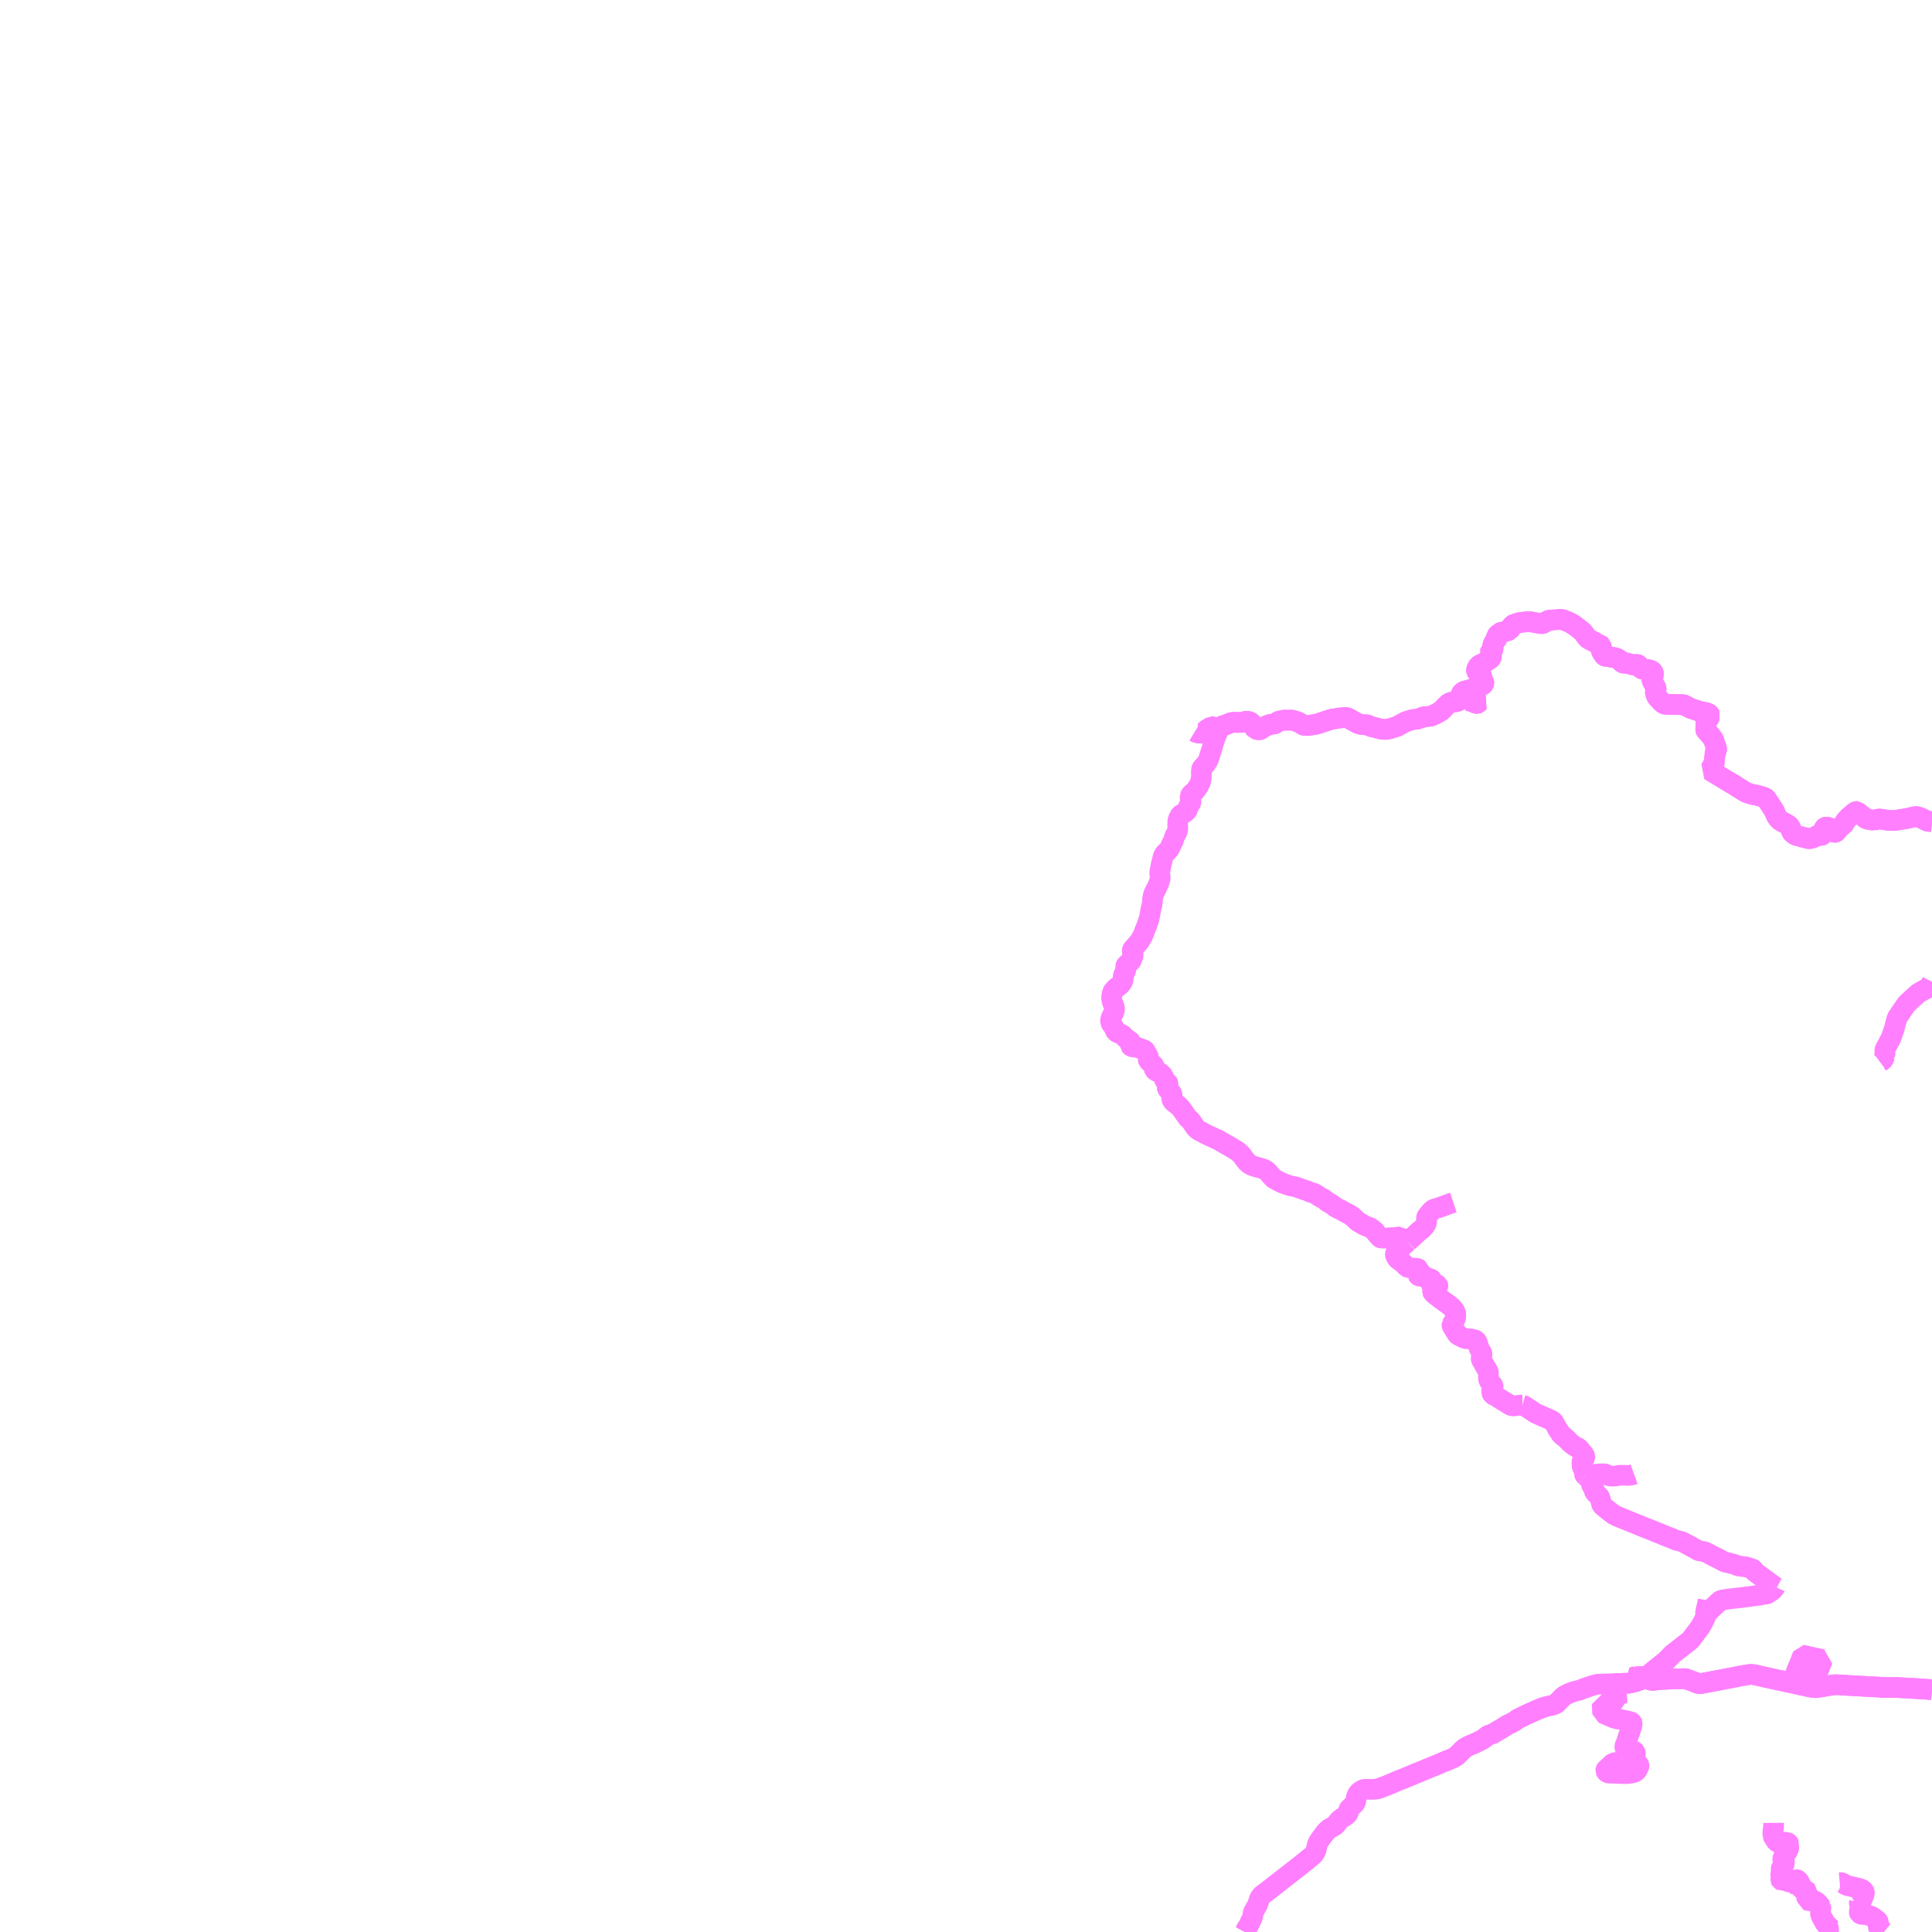 <?xml version="1.0" encoding="UTF-8"?>
<svg  xmlns="http://www.w3.org/2000/svg" xmlns:xlink="http://www.w3.org/1999/xlink" xmlns:go="http://purl.org/svgmap/profile" property="N07_001,N07_002,N07_003,N07_004,N07_005,N07_006,N07_007" viewBox="13992.188 -4359.375 70.312 70.312" go:dataArea="13992.1875 -4359.375 70.3125 70.3125" >
<globalCoordinateSystem srsName="http://purl.org/crs/84" transform="matrix(100.0,0.0,0.0,-100.0,0.0,0.0)" />
<defs>
 <g id="p0" >
  <circle cx="0.0" cy="0.0" r="3" stroke="green" stroke-width="0.75" vector-effect="non-scaling-stroke" />
 </g>
</defs>
<g fill="none" fill-rule="evenodd" stroke="#FF00FF" stroke-width="0.75" opacity="0.5" vector-effect="non-scaling-stroke" stroke-linejoin="bevel" >
<path content="1,ニセコバス（株）,ニセコ線,1.5,2.0,2.0," xlink:title="1" d="M14060.751,-4289.062L14060.723,-4289.085L14060.701,-4289.103L14060.681,-4289.119L14060.668,-4289.13L14060.657,-4289.139L14060.595,-4289.189L14060.588,-4289.196L14060.581,-4289.201L14060.564,-4289.216L14060.553,-4289.23L14060.543,-4289.245L14060.535,-4289.266L14060.537,-4289.294L14060.552,-4289.391L14060.552,-4289.421L14060.544,-4289.44L14060.527,-4289.463L14060.506,-4289.485L14060.447,-4289.531L14060.367,-4289.592L14060.341,-4289.61L14060.324,-4289.619L14060.32,-4289.622L14060.292,-4289.635L14060.173,-4289.674L14060.12,-4289.689L14060.104,-4289.692L14059.99,-4289.702L14059.981,-4289.703L14059.933,-4289.707L14059.918,-4289.71L14059.904,-4289.715L14059.886,-4289.724L14059.867,-4289.739L14059.866,-4289.742L14059.859,-4289.751L14059.855,-4289.761L14059.853,-4289.777L14059.854,-4289.807L14059.895,-4289.994L14059.894,-4290.019L14059.889,-4290.034L14059.857,-4290.096L14059.852,-4290.114L14059.852,-4290.133L14059.854,-4290.142L14059.853,-4290.142L14059.867,-4290.159L14059.89,-4290.177L14059.927,-4290.202L14059.939,-4290.214L14059.95,-4290.231L14059.955,-4290.246L14059.968,-4290.274L14060.019,-4290.399L14060.035,-4290.444L14060.04,-4290.469L14060.04,-4290.483L14060.04,-4290.499L14060.038,-4290.517L14060.033,-4290.528L14060.016,-4290.553L14060.012,-4290.559L14060.004,-4290.57L14059.992,-4290.583L14059.977,-4290.595L14059.946,-4290.614L14059.925,-4290.624L14059.895,-4290.636L14059.849,-4290.651L14059.8,-4290.663L14059.791,-4290.665L14059.685,-4290.69L14059.633,-4290.702L14059.432,-4290.748L14059.423,-4290.75L14059.378,-4290.768L14059.351,-4290.781L14059.301,-4290.812L14059.269,-4290.832L14059.243,-4290.846L14059.221,-4290.854L14059.195,-4290.861L14059.176,-4290.864L14059.141,-4290.861"/>
<path content="1,ニセコバス（株）,ニセコ線,1.5,2.0,2.0," xlink:title="1" d="M14056.735,-4293.034L14056.735,-4293.034L14056.736,-4292.906L14056.729,-4292.849L14056.721,-4292.801L14056.713,-4292.748L14056.706,-4292.685L14056.705,-4292.648L14056.707,-4292.631L14056.714,-4292.591L14056.723,-4292.548L14056.735,-4292.482L14056.739,-4292.456L14056.757,-4292.443L14056.777,-4292.426L14056.807,-4292.396L14056.821,-4292.383L14056.83,-4292.373L14056.843,-4292.351L14056.851,-4292.345L14056.867,-4292.339L14056.919,-4292.328L14056.941,-4292.317L14056.953,-4292.315L14056.99,-4292.315L14057.02,-4292.313L14057.038,-4292.314L14057.062,-4292.319L14057.112,-4292.332L14057.139,-4292.334L14057.158,-4292.332L14057.197,-4292.32L14057.228,-4292.313L14057.243,-4292.312L14057.255,-4292.312L14057.264,-4292.31L14057.275,-4292.303L14057.281,-4292.293L14057.283,-4292.288L14057.282,-4292.28L14057.268,-4292.252L14057.267,-4292.244L14057.287,-4292.156L14057.289,-4292.14L14057.289,-4292.119L14057.285,-4292.1L14057.264,-4292.063L14057.237,-4291.992L14057.224,-4291.974L14057.185,-4291.932L14057.166,-4291.91L14057.124,-4291.867L14057.112,-4291.85L14057.106,-4291.837L14057.092,-4291.791L14057.077,-4291.751L14057.066,-4291.728L14057.063,-4291.717L14057.064,-4291.708L14057.069,-4291.698L14057.077,-4291.691L14057.099,-4291.678L14057.123,-4291.656L14057.132,-4291.636L14057.133,-4291.624L14057.126,-4291.591L14057.116,-4291.518L14057.108,-4291.498L14057.076,-4291.453L14057.035,-4291.41L14057.018,-4291.389L14057.01,-4291.374L14057.008,-4291.367L14057.015,-4291.264L14057.015,-4291.243L14057.008,-4291.206L14056.998,-4291.176L14056.996,-4291.164L14056.996,-4291.147L14057.005,-4291.078L14057.006,-4291.076L14057.006,-4291.036L14057.003,-4291.01L14056.995,-4290.971L14056.994,-4290.95L14056.996,-4290.946L14057.004,-4290.942L14057.02,-4290.944L14057.032,-4290.949L14057.045,-4290.962L14057.062,-4290.984L14057.082,-4291.025L14057.095,-4291.045L14057.103,-4291.049L14057.115,-4291.048L14057.123,-4291.046L14057.127,-4291.043L14057.134,-4291.034L14057.14,-4291.019L14057.17,-4290.96L14057.185,-4290.937L14057.193,-4290.929L14057.216,-4290.914L14057.243,-4290.902L14057.264,-4290.894L14057.285,-4290.888L14057.301,-4290.885L14057.329,-4290.883L14057.367,-4290.887L14057.39,-4290.887L14057.407,-4290.886L14057.422,-4290.881L14057.43,-4290.875L14057.439,-4290.863L14057.449,-4290.852L14057.482,-4290.831L14057.489,-4290.818L14057.495,-4290.798L14057.498,-4290.795L14057.503,-4290.797L14057.515,-4290.826L14057.518,-4290.833L14057.527,-4290.848L14057.531,-4290.849L14057.534,-4290.846L14057.535,-4290.843L14057.524,-4290.795L14057.525,-4290.789L14057.531,-4290.785L14057.533,-4290.784L14057.541,-4290.785L14057.55,-4290.791L14057.557,-4290.801L14057.557,-4290.803L14057.564,-4290.828L14057.566,-4290.848L14057.565,-4290.863L14057.562,-4290.875L14057.547,-4290.909L14057.54,-4290.94L14057.54,-4290.961L14057.544,-4290.967L14057.548,-4290.97L14057.558,-4290.974L14057.578,-4290.971L14057.606,-4290.959L14057.619,-4290.95L14057.633,-4290.937L14057.647,-4290.922L14057.668,-4290.891L14057.685,-4290.861L14057.692,-4290.846L14057.712,-4290.79L14057.72,-4290.773L14057.759,-4290.721L14057.784,-4290.683L14057.785,-4290.676L14057.784,-4290.663L14057.768,-4290.623L14057.767,-4290.614L14057.77,-4290.609L14057.783,-4290.602L14057.8,-4290.597L14057.838,-4290.592L14057.913,-4290.587L14057.925,-4290.584L14057.93,-4290.578L14057.931,-4290.57L14057.925,-4290.563L14057.909,-4290.555L14057.892,-4290.544L14057.886,-4290.537L14057.887,-4290.529L14057.914,-4290.504L14057.921,-4290.495L14057.92,-4290.484L14057.908,-4290.471L14057.905,-4290.463L14057.907,-4290.46L14057.912,-4290.452L14057.929,-4290.438L14057.932,-4290.435L14057.932,-4290.429L14057.929,-4290.426L14057.9,-4290.413L14057.894,-4290.408L14057.892,-4290.404L14057.895,-4290.399L14057.898,-4290.396L14057.936,-4290.381L14057.95,-4290.367L14057.965,-4290.353L14057.978,-4290.342L14057.984,-4290.339L14058.004,-4290.332L14058.029,-4290.326L14058.058,-4290.322L14058.065,-4290.322L14058.074,-4290.322L14058.112,-4290.33L14058.124,-4290.33L14058.134,-4290.327L14058.134,-4290.323L14058.13,-4290.318L14058.123,-4290.315L14058.049,-4290.292L14057.995,-4290.286L14057.983,-4290.282L14057.978,-4290.277L14057.98,-4290.273L14057.986,-4290.27L14058.009,-4290.268L14058.047,-4290.265L14058.09,-4290.266L14058.106,-4290.265L14058.116,-4290.262L14058.122,-4290.258L14058.108,-4290.251L14058.072,-4290.238L14058.046,-4290.225L14058.032,-4290.222L14057.986,-4290.218L14057.976,-4290.213L14057.977,-4290.208L14057.986,-4290.204L14058.047,-4290.203L14058.075,-4290.201L14058.136,-4290.193L14058.176,-4290.19L14058.209,-4290.189L14058.243,-4290.186L14058.261,-4290.183L14058.272,-4290.178L14058.29,-4290.167L14058.315,-4290.147L14058.349,-4290.113L14058.385,-4290.078L14058.393,-4290.065L14058.406,-4290.039L14058.417,-4290.023L14058.424,-4290.017L14058.444,-4290.008L14058.453,-4290.002L14058.454,-4290L14058.459,-4289.995L14058.457,-4289.949L14058.45,-4289.915L14058.451,-4289.896L14058.452,-4289.893L14058.446,-4289.876L14058.442,-4289.854L14058.439,-4289.838L14058.437,-4289.824L14058.439,-4289.817L14058.445,-4289.804L14058.447,-4289.797L14058.446,-4289.777L14058.443,-4289.755L14058.443,-4289.744L14058.445,-4289.737L14058.443,-4289.726L14058.438,-4289.713L14058.439,-4289.703L14058.447,-4289.689L14058.457,-4289.673L14058.466,-4289.659L14058.482,-4289.639L14058.487,-4289.631L14058.489,-4289.625L14058.49,-4289.607L14058.49,-4289.589L14058.494,-4289.579L14058.505,-4289.567L14058.522,-4289.552L14058.538,-4289.54L14058.548,-4289.528L14058.555,-4289.508L14058.562,-4289.498L14058.569,-4289.488L14058.572,-4289.472L14058.568,-4289.454L14058.566,-4289.443L14058.569,-4289.431L14058.578,-4289.421L14058.592,-4289.414L14058.598,-4289.411L14058.604,-4289.405L14058.611,-4289.395L14058.617,-4289.389L14058.626,-4289.376L14058.628,-4289.365L14058.627,-4289.352L14058.635,-4289.343L14058.648,-4289.34L14058.668,-4289.34L14058.694,-4289.34L14058.716,-4289.339L14058.725,-4289.336L14058.727,-4289.33L14058.719,-4289.32L14058.708,-4289.309L14058.704,-4289.303L14058.703,-4289.285L14058.704,-4289.269L14058.704,-4289.255L14058.707,-4289.245L14058.723,-4289.23L14058.735,-4289.214L14058.737,-4289.204L14058.735,-4289.183L14058.734,-4289.141L14058.734,-4289.13L14058.736,-4289.099L14058.735,-4289.078L14058.734,-4289.062"/>
<path content="1,ニセコバス（株）,小沢線,9.0,9.0,9.0," xlink:title="1" d="M14062.5,-4297.883L14062.477,-4297.885L14062.441,-4297.886L14062.413,-4297.889L14062.403,-4297.889L14062.394,-4297.889L14062.287,-4297.898L14062.238,-4297.901L14062.138,-4297.908L14061.982,-4297.919L14061.95,-4297.921L14061.775,-4297.931L14061.691,-4297.936L14061.646,-4297.938L14061.549,-4297.943L14061.444,-4297.949L14061.394,-4297.952L14061.27,-4297.959L14061.226,-4297.959L14061.184,-4297.96L14061.097,-4297.961L14061.046,-4297.96L14060.952,-4297.96L14060.881,-4297.961L14060.86,-4297.962L14060.856,-4297.961L14060.843,-4297.962L14060.748,-4297.966L14060.67,-4297.963L14060.571,-4297.976L14060.376,-4297.986L14060.294,-4297.99L14060.287,-4297.991L14060.259,-4297.992L14060.247,-4297.993L14060.193,-4297.995L14060.159,-4297.998L14060.134,-4297.998L14060.07,-4298.002L14060.034,-4298.004L14059.892,-4298.013L14059.854,-4298.014L14059.814,-4298.016L14059.705,-4298.023L14059.582,-4298.029L14059.554,-4298.03L14059.411,-4298.038L14059.373,-4298.045L14059.263,-4298.046L14059.23,-4298.049L14059.172,-4298.055L14059.144,-4298.057L14059.052,-4298.061L14058.971,-4298.061L14058.923,-4298.059L14058.856,-4298.048L14058.843,-4298.046L14058.836,-4298.045L14058.809,-4298.04L14058.784,-4298.036L14058.703,-4298.023L14058.654,-4298.014L14058.572,-4298.001L14058.434,-4297.978L14058.358,-4297.966L14058.338,-4297.962L14058.295,-4297.958L14058.23,-4297.958L14058.182,-4297.961L14058.154,-4297.965L14058.124,-4297.969L14058.109,-4297.971L14057.98,-4298L14057.949,-4298.006L14057.903,-4298.016L14057.869,-4298.024L14057.853,-4298.027L14057.813,-4298.037L14057.751,-4298.05L14057.728,-4298.055L14057.584,-4298.086L14057.482,-4298.108L14057.392,-4298.128"/>
<path content="1,ニセコバス（株）,小沢線,9.0,9.0,9.0," xlink:title="1" d="M14057.392,-4298.128L14057.374,-4298.131L14057.359,-4298.134L14057.303,-4298.147L14057.252,-4298.158L14057.228,-4298.162L14057.207,-4298.168L14057.055,-4298.201L14056.976,-4298.217L14056.954,-4298.222L14056.869,-4298.24L14056.803,-4298.255L14056.679,-4298.282L14056.64,-4298.291L14056.591,-4298.301L14056.488,-4298.323L14056.438,-4298.334L14056.396,-4298.341L14056.353,-4298.355L14056.277,-4298.371L14056.152,-4298.399L14056.062,-4298.419L14056.011,-4298.429L14055.962,-4298.434L14055.953,-4298.436L14055.909,-4298.438L14055.88,-4298.437L14055.843,-4298.432L14055.771,-4298.419L14055.666,-4298.403L14055.584,-4298.389L14055.579,-4298.387L14055.537,-4298.379L14055.517,-4298.376L14055.478,-4298.369L14055.358,-4298.346L14055.276,-4298.329L14055.269,-4298.328L14055.237,-4298.322L14055.128,-4298.3L14055.028,-4298.282L14054.967,-4298.27L14054.949,-4298.266L14054.764,-4298.23L14054.76,-4298.229L14054.758,-4298.228L14054.752,-4298.228L14054.736,-4298.224L14054.731,-4298.223L14054.708,-4298.22L14054.668,-4298.213L14054.662,-4298.211L14054.619,-4298.203L14054.607,-4298.2L14054.581,-4298.196L14054.56,-4298.191L14054.486,-4298.178L14054.478,-4298.176L14054.399,-4298.163L14054.366,-4298.156L14054.266,-4298.137L14054.242,-4298.133L14054.226,-4298.13L14054.087,-4298.103L14054.066,-4298.101L14054.044,-4298.101L14054.01,-4298.105L14053.978,-4298.114L14053.949,-4298.124L14053.853,-4298.16L14053.834,-4298.169L14053.811,-4298.177L14053.801,-4298.183L14053.764,-4298.195L14053.745,-4298.203L14053.722,-4298.211L14053.721,-4298.211L14053.667,-4298.231L14053.663,-4298.233L14053.602,-4298.255L14053.551,-4298.275L14053.522,-4298.28L14053.507,-4298.282L14053.488,-4298.282L14053.458,-4298.283L14053.446,-4298.282L14053.415,-4298.281L14053.364,-4298.28L14053.319,-4298.28L14053.312,-4298.278L14053.276,-4298.278L14053.263,-4298.277L14053.234,-4298.277L14053.172,-4298.275L14053.138,-4298.275L14053.129,-4298.274L14053.105,-4298.273L14053.035,-4298.271L14052.975,-4298.269L14052.929,-4298.266L14052.899,-4298.264L14052.821,-4298.26L14052.764,-4298.258L14052.748,-4298.257L14052.679,-4298.254L14052.657,-4298.253L14052.653,-4298.251L14052.634,-4298.251L14052.621,-4298.25L14052.539,-4298.245L14052.482,-4298.237L14052.466,-4298.235L14052.446,-4298.232L14052.396,-4298.224L14052.353,-4298.22L14052.343,-4298.219L14052.33,-4298.219L14052.294,-4298.224L14052.23,-4298.24L14052.197,-4298.25L14052.157,-4298.264L14052.101,-4298.283L14052.083,-4298.29L14052.07,-4298.294L14052.036,-4298.307"/>
<path content="1,ニセコバス（株）,小沢線,9.0,9.0,9.0," xlink:title="1" d="M14057.392,-4298.128L14057.414,-4298.176L14057.447,-4298.26L14057.459,-4298.29L14057.471,-4298.321L14057.474,-4298.326L14057.543,-4298.499L14057.559,-4298.538L14057.565,-4298.554L14057.573,-4298.575L14057.591,-4298.616"/>
<path content="1,ニセコバス（株）,小沢線,9.0,9.0,9.0," xlink:title="1" d="M14052.036,-4298.307L14052.017,-4298.299L14051.962,-4298.271L14051.934,-4298.257L14051.92,-4298.252L14051.859,-4298.227L14051.826,-4298.206L14051.8,-4298.204L14051.782,-4298.197L14051.732,-4298.182L14051.689,-4298.248L14051.666,-4298.284L14051.66,-4298.291L14051.654,-4298.295L14051.632,-4298.327L14051.642,-4298.331L14051.691,-4298.355L14051.746,-4298.377"/>
<path content="1,ニセコバス（株）,小沢線,9.0,9.0,9.0," xlink:title="1" d="M14052.103,-4298.352L14052.053,-4298.317L14052.036,-4298.307"/>
<path content="1,ニセコバス（株）,小沢線,9.0,9.0,9.0," xlink:title="1" d="M14057.591,-4298.616L14057.591,-4298.617L14057.608,-4298.66L14057.649,-4298.758L14057.7,-4298.879L14057.75,-4299.014L14057.754,-4299.025L14057.766,-4299.055L14057.777,-4299.081L14057.789,-4299.103L14057.792,-4299.118L14057.799,-4299.136L14057.812,-4299.135L14057.875,-4299.121L14057.955,-4299.104L14057.966,-4299.101L14057.974,-4299.098L14057.98,-4299.094L14058.281,-4299.03L14058.295,-4299.028L14058.33,-4299.02L14058.341,-4299.018L14058.387,-4299.007L14058.496,-4298.985L14058.517,-4298.98L14058.525,-4298.979L14058.513,-4298.951L14058.512,-4298.95L14058.496,-4298.907L14058.453,-4298.797L14058.422,-4298.72L14058.379,-4298.609L14058.342,-4298.52L14058.342,-4298.52L14058.329,-4298.489L14058.073,-4298.544L14057.911,-4298.58L14057.849,-4298.583L14057.837,-4298.588L14057.811,-4298.611L14057.803,-4298.616L14057.788,-4298.614L14057.755,-4298.603L14057.743,-4298.602L14057.717,-4298.605L14057.667,-4298.614L14057.591,-4298.616"/>
<path content="1,ニセコバス（株）,雷電線,7.2,7.0,6.0," xlink:title="1" d="M14051.746,-4298.377L14051.765,-4298.39L14051.784,-4298.383L14051.814,-4298.374L14051.858,-4298.361L14051.915,-4298.344L14051.977,-4298.325L14052.036,-4298.307L14052.017,-4298.299L14051.962,-4298.271L14051.934,-4298.257L14051.92,-4298.252L14051.859,-4298.227L14051.826,-4298.206L14051.8,-4298.204L14051.782,-4298.197L14051.732,-4298.182L14051.712,-4298.177L14051.668,-4298.165L14051.649,-4298.159L14051.61,-4298.15L14051.521,-4298.127L14051.503,-4298.123L14051.45,-4298.116L14051.401,-4298.116L14051.379,-4298.116L14051.352,-4298.115L14051.324,-4298.115L14051.281,-4298.115L14051.196,-4298.11L14051.176,-4298.11L14051.151,-4298.109L14051.126,-4298.108L14051.117,-4298.107L14051.068,-4298.105L14050.998,-4298.103L14050.94,-4298.102L14050.892,-4298.1L14050.856,-4298.098L14050.797,-4298.097L14050.728,-4298.094L14050.672,-4298.092L14050.585,-4298.089L14050.521,-4298.088L14050.443,-4298.084L14050.379,-4298.081L14050.349,-4298.08L14050.327,-4298.08L14050.307,-4298.077L14050.271,-4298.067L14050.217,-4298.05L14050.181,-4298.041L14050.166,-4298.037L14050.114,-4298.022L14050.107,-4298.018L14050.101,-4298.017L14050.083,-4298.011L14050.075,-4298.009L14050.03,-4297.995L14049.943,-4297.966L14049.819,-4297.922L14049.753,-4297.896L14049.665,-4297.861L14049.653,-4297.859L14049.639,-4297.857L14049.606,-4297.847L14049.563,-4297.838L14049.523,-4297.828L14049.47,-4297.816L14049.392,-4297.789L14049.274,-4297.74L14049.151,-4297.68L14049.105,-4297.647L14049.069,-4297.625L14049.032,-4297.585L14048.972,-4297.523L14048.932,-4297.481L14048.865,-4297.414L14048.825,-4297.374L14048.787,-4297.353L14048.736,-4297.334L14048.665,-4297.31L14048.513,-4297.281L14048.376,-4297.243L14048.315,-4297.223L14048.167,-4297.161L14047.935,-4297.06L14047.848,-4297.019L14047.739,-4296.973L14047.618,-4296.91L14047.448,-4296.828L14047.251,-4296.696L14047.044,-4296.599L14046.893,-4296.501L14046.807,-4296.448L14046.679,-4296.377L14046.52,-4296.278L14046.448,-4296.255L14046.349,-4296.22L14046.334,-4296.212L14046.245,-4296.143L14046.165,-4296.085L14046.098,-4296.046L14045.976,-4295.987L14045.888,-4295.942L14045.83,-4295.915L14045.761,-4295.888L14045.664,-4295.847L14045.604,-4295.818L14045.552,-4295.793L14045.492,-4295.751L14045.463,-4295.728L14045.432,-4295.701L14045.392,-4295.666L14045.345,-4295.61L14045.293,-4295.565L14045.24,-4295.505L14045.18,-4295.458L14045.105,-4295.409L14044.992,-4295.36L14044.791,-4295.278L14044.554,-4295.178L14044.426,-4295.123L14044.231,-4295.044L14044.039,-4294.966L14043.916,-4294.915L14043.811,-4294.872L14043.698,-4294.827L14043.599,-4294.783L14043.473,-4294.732L14043.372,-4294.691L14043.254,-4294.64L14043.056,-4294.565L14042.928,-4294.508L14042.787,-4294.448L14042.576,-4294.362L14042.457,-4294.319L14042.389,-4294.29L14042.336,-4294.277L14042.283,-4294.265L14042.211,-4294.257L14042.139,-4294.254L14041.885,-4294.258L14041.835,-4294.253L14041.789,-4294.241L14041.733,-4294.21L14041.669,-4294.166L14041.63,-4294.127L14041.601,-4294.086L14041.573,-4294.043L14041.562,-4294.008L14041.547,-4293.96L14041.537,-4293.89L14041.52,-4293.794L14041.513,-4293.767L14041.492,-4293.74L14041.431,-4293.682L14041.341,-4293.59L14041.318,-4293.572L14041.295,-4293.548L14041.282,-4293.53L14041.273,-4293.515L14041.266,-4293.49L14041.262,-4293.448L14041.261,-4293.419L14041.252,-4293.386L14041.237,-4293.36L14041.208,-4293.331L14041.132,-4293.274L14041.037,-4293.215L14040.993,-4293.183L14040.95,-4293.151L14040.891,-4293.087L14040.791,-4292.949L14040.685,-4292.889L14040.569,-4292.827L14040.487,-4292.757L14040.433,-4292.702L14040.255,-4292.466L14040.176,-4292.347L14040.131,-4292.26L14040.103,-4292.127L14040.088,-4292.048L14040.054,-4291.975L14039.994,-4291.885L14039.934,-4291.825L14039.488,-4291.466L14039.278,-4291.303L14038.975,-4291.067L14038.65,-4290.814L14038.374,-4290.597L14038.191,-4290.46L14038.133,-4290.418L14038.116,-4290.402L14038.1,-4290.387L14038.075,-4290.366L14038.061,-4290.335L14038.032,-4290.296L14037.992,-4290.169L14037.952,-4290.05L14037.826,-4289.828L14037.797,-4289.771L14037.789,-4289.736L14037.786,-4289.678L14037.776,-4289.639L14037.773,-4289.616L14037.763,-4289.583L14037.627,-4289.296L14037.557,-4289.192L14037.54,-4289.159L14037.52,-4289.12L14037.496,-4289.075L14037.489,-4289.062"/>
<path content="1,北海道中央バス（株）,岩内円山線,5.0,5.0,5.0," xlink:title="1" d="M14051.251,-4295.328L14051.288,-4295.324L14051.324,-4295.319L14051.355,-4295.316L14051.418,-4295.309L14051.471,-4295.301L14051.527,-4295.295L14051.564,-4295.29L14051.6,-4295.285L14051.674,-4295.257L14051.735,-4295.23L14051.77,-4295.209L14051.798,-4295.191L14051.817,-4295.177L14051.827,-4295.158L14051.835,-4295.144L14051.838,-4295.123L14051.837,-4295.108L14051.833,-4295.091L14051.826,-4295.071L14051.795,-4295.005L14051.767,-4294.952L14051.759,-4294.94L14051.755,-4294.934L14051.72,-4294.904L14051.673,-4294.879L14051.639,-4294.866L14051.615,-4294.859L14051.569,-4294.85L14051.506,-4294.84L14051.435,-4294.831L14051.422,-4294.83L14051.419,-4294.831L14051.416,-4294.831L14051.377,-4294.827L14051.329,-4294.826L14051.247,-4294.828L14051.109,-4294.833L14051.051,-4294.835L14050.971,-4294.839L14050.755,-4294.846L14050.726,-4294.849L14050.709,-4294.853L14050.685,-4294.863L14050.667,-4294.875L14050.656,-4294.882L14050.647,-4294.891L14050.631,-4294.921L14050.624,-4294.936L14050.626,-4294.954L14050.635,-4294.972L14050.648,-4294.987L14050.791,-4295.115L14050.804,-4295.129L14050.873,-4295.194L14050.887,-4295.204L14050.906,-4295.21L14050.947,-4295.224L14050.971,-4295.229L14051.007,-4295.234L14051.023,-4295.238L14051.083,-4295.242L14051.108,-4295.245L14051.13,-4295.251L14051.141,-4295.255L14051.166,-4295.266L14051.202,-4295.288L14051.233,-4295.312L14051.251,-4295.328"/>
<path content="1,北海道中央バス（株）,岩内円山線,5.0,5.0,5.0," xlink:title="1" d="M14050.998,-4298.103L14050.94,-4298.102"/>
<path content="1,北海道中央バス（株）,岩内円山線,5.0,5.0,5.0," xlink:title="1" d="M14050.998,-4298.103L14050.997,-4298.093L14050.999,-4298.058L14051.003,-4297.997L14051.009,-4297.915L14051.01,-4297.904L14051.01,-4297.89L14051.016,-4297.807L14051.017,-4297.783L14051.018,-4297.757L14051.02,-4297.708L14051.021,-4297.702L14051.016,-4297.675L14051.025,-4297.622L14051.026,-4297.598L14051.029,-4297.547L14051.034,-4297.499L14051.036,-4297.463L14051.032,-4297.415L14051.037,-4297.395L14051.024,-4297.394L14050.983,-4297.394L14050.903,-4297.392L14050.768,-4297.389L14050.634,-4297.385L14050.601,-4297.383L14050.557,-4297.375L14050.492,-4297.381L14050.494,-4297.355L14050.496,-4297.323L14050.498,-4297.296L14050.5,-4297.291L14050.5,-4297.273L14050.503,-4297.239L14050.506,-4297.189L14050.507,-4297.168L14050.504,-4297.117L14050.514,-4297.027L14050.549,-4297.013L14050.584,-4296.997L14050.606,-4296.988L14050.656,-4296.966L14050.694,-4296.949L14050.728,-4296.934L14050.769,-4296.917L14050.794,-4296.906L14050.8,-4296.904L14050.8,-4296.903L14050.941,-4296.842L14050.958,-4296.839L14050.975,-4296.838L14051.073,-4296.812L14051.146,-4296.801L14051.155,-4296.799L14051.3,-4296.767L14051.37,-4296.753L14051.452,-4296.734L14051.53,-4296.715L14051.542,-4296.711L14051.566,-4296.698L14051.578,-4296.685L14051.584,-4296.672L14051.588,-4296.66L14051.587,-4296.635L14051.578,-4296.584L14051.558,-4296.502L14051.541,-4296.452L14051.498,-4296.325L14051.493,-4296.31L14051.464,-4296.226L14051.442,-4296.185L14051.418,-4296.091L14051.395,-4296.024L14051.373,-4295.954L14051.362,-4295.927L14051.36,-4295.926L14051.342,-4295.885L14051.328,-4295.853L14051.32,-4295.825L14051.32,-4295.786L14051.322,-4295.775L14051.329,-4295.759L14051.337,-4295.749L14051.34,-4295.745L14051.361,-4295.731L14051.378,-4295.724L14051.383,-4295.723L14051.44,-4295.708L14051.456,-4295.699L14051.517,-4295.692L14051.587,-4295.677L14051.608,-4295.671L14051.649,-4295.651L14051.676,-4295.632L14051.693,-4295.611L14051.697,-4295.6L14051.706,-4295.573L14051.707,-4295.548L14051.703,-4295.52L14051.699,-4295.504L14051.69,-4295.484L14051.677,-4295.466L14051.668,-4295.454L14051.649,-4295.436L14051.631,-4295.422L14051.616,-4295.412L14051.585,-4295.4L14051.582,-4295.4L14051.565,-4295.397L14051.525,-4295.395L14051.434,-4295.394L14051.413,-4295.391L14051.4,-4295.39L14051.376,-4295.387L14051.356,-4295.382L14051.314,-4295.369L14051.298,-4295.361L14051.281,-4295.348L14051.269,-4295.344L14051.251,-4295.328"/>
<path content="1,北海道中央バス（株）,岩内円山線,5.0,5.0,5.0," xlink:title="1" d="M14051.746,-4298.377L14051.691,-4298.355L14051.642,-4298.331L14051.632,-4298.327L14051.654,-4298.295L14051.66,-4298.291L14051.666,-4298.284L14051.689,-4298.248L14051.732,-4298.182L14051.712,-4298.177L14051.668,-4298.165L14051.649,-4298.159L14051.61,-4298.15L14051.521,-4298.127L14051.503,-4298.123L14051.45,-4298.116L14051.401,-4298.116L14051.379,-4298.116L14051.352,-4298.115L14051.324,-4298.115L14051.281,-4298.115L14051.196,-4298.11L14051.176,-4298.11L14051.151,-4298.109L14051.126,-4298.108L14051.117,-4298.107L14051.068,-4298.105L14050.998,-4298.103"/>
<path content="1,北海道中央バス（株）,神恵内線,12.0,11.5,11.5," xlink:title="1" d="M14051.746,-4298.377L14051.691,-4298.355L14051.642,-4298.331L14051.632,-4298.327L14051.654,-4298.295L14051.66,-4298.291L14051.666,-4298.284L14051.689,-4298.248L14051.732,-4298.182L14051.782,-4298.197L14051.8,-4298.204L14051.826,-4298.206L14051.859,-4298.227L14051.92,-4298.252L14051.934,-4298.257L14051.962,-4298.271L14052.017,-4298.299L14052.036,-4298.307L14052.053,-4298.317L14052.103,-4298.352L14052.13,-4298.38L14052.214,-4298.447L14052.3,-4298.516L14052.405,-4298.601L14052.476,-4298.659L14052.48,-4298.662L14052.517,-4298.684L14052.565,-4298.73L14052.641,-4298.791L14052.661,-4298.807L14052.7,-4298.837L14052.725,-4298.858L14052.772,-4298.887L14052.8,-4298.918L14052.82,-4298.934L14052.829,-4298.942L14052.854,-4298.965L14052.89,-4299.004L14052.995,-4299.109L14053.03,-4299.155L14053.183,-4299.275L14053.204,-4299.291L14053.307,-4299.371L14053.319,-4299.38L14053.43,-4299.467L14053.513,-4299.532L14053.615,-4299.612L14053.685,-4299.667L14053.697,-4299.678L14053.718,-4299.7L14053.733,-4299.719L14053.759,-4299.753L14053.793,-4299.798L14053.907,-4299.948L14053.932,-4299.981L14054.026,-4300.11L14054.042,-4300.131L14054.049,-4300.14L14054.075,-4300.167L14054.088,-4300.195L14054.113,-4300.243L14054.142,-4300.298L14054.172,-4300.352L14054.218,-4300.441L14054.248,-4300.508L14054.25,-4300.512L14054.26,-4300.549L14054.269,-4300.604L14054.271,-4300.619"/>
<path content="1,北海道中央バス（株）,神恵内線,12.0,11.5,11.5," xlink:title="1" d="M14054.271,-4300.619L14054.266,-4300.645L14054.26,-4300.672L14054.26,-4300.692L14054.262,-4300.709L14054.263,-4300.715L14054.282,-4300.8L14054.283,-4300.812L14054.285,-4300.816L14054.288,-4300.834L14054.301,-4300.889L14054.312,-4300.936L14054.327,-4300.998L14054.337,-4301.047L14054.34,-4301.061L14054.349,-4301.102L14054.354,-4301.133"/>
<path content="1,北海道中央バス（株）,神恵内線,12.0,11.5,11.5," xlink:title="1" d="M14054.271,-4300.619L14054.361,-4300.714L14054.442,-4300.796L14054.486,-4300.836L14054.505,-4300.854L14054.533,-4300.88L14054.539,-4300.887L14054.606,-4300.949L14054.667,-4301.006L14054.726,-4301.061L14054.765,-4301.097L14054.781,-4301.113L14054.789,-4301.118L14054.808,-4301.126L14054.854,-4301.141L14054.888,-4301.15L14054.923,-4301.158L14055.052,-4301.173L14055.058,-4301.174L14055.098,-4301.179L14055.16,-4301.191L14055.324,-4301.207L14055.345,-4301.21L14055.38,-4301.214L14055.395,-4301.215L14055.577,-4301.238L14055.644,-4301.246L14055.685,-4301.251L14055.749,-4301.264L14055.799,-4301.265L14055.822,-4301.268L14055.834,-4301.269L14055.875,-4301.274L14055.9,-4301.278L14055.913,-4301.279L14055.929,-4301.282L14055.946,-4301.284L14056.021,-4301.295L14056.21,-4301.32L14056.231,-4301.323L14056.279,-4301.33L14056.292,-4301.333L14056.331,-4301.342L14056.354,-4301.348L14056.388,-4301.354L14056.43,-4301.356L14056.496,-4301.368L14056.505,-4301.372L14056.53,-4301.382L14056.547,-4301.397L14056.679,-4301.486L14056.703,-4301.509L14056.73,-4301.539L14056.788,-4301.613L14056.793,-4301.624"/>
<path content="1,北海道中央バス（株）,神恵内線,12.0,11.5,11.5," xlink:title="1" d="M14056.793,-4301.624L14056.848,-4301.594"/>
<path content="1,北海道中央バス（株）,神恵内線,12.0,11.5,11.5," xlink:title="1" d="M14056.793,-4301.624L14056.72,-4301.679L14056.691,-4301.701L14056.662,-4301.722L14056.647,-4301.733L14056.457,-4301.871L14056.406,-4301.909L14056.324,-4301.97L14056.155,-4302.095L14056.123,-4302.118L14056.054,-4302.169L14056.048,-4302.172L14056.036,-4302.184L14056.03,-4302.197L14055.997,-4302.256L14055.994,-4302.259L14055.973,-4302.273L14055.961,-4302.279L14055.897,-4302.299L14055.874,-4302.306L14055.819,-4302.324L14055.799,-4302.33L14055.751,-4302.345L14055.748,-4302.346L14055.738,-4302.349L14055.726,-4302.353L14055.715,-4302.355L14055.62,-4302.362L14055.522,-4302.377L14055.442,-4302.382L14055.413,-4302.396L14055.357,-4302.422L14055.334,-4302.432L14055.284,-4302.451L14055.26,-4302.456L14055.243,-4302.459L14055.066,-4302.507L14054.98,-4302.517L14054.899,-4302.559L14054.852,-4302.581L14054.747,-4302.641L14054.614,-4302.704L14054.596,-4302.715L14054.548,-4302.739L14054.416,-4302.808L14054.349,-4302.843L14054.333,-4302.852L14054.289,-4302.874L14054.239,-4302.899L14054.194,-4302.906L14054.171,-4302.91L14054.138,-4302.916L14054.123,-4302.919L14054.044,-4302.934L14054,-4302.942L14053.988,-4302.947L14053.958,-4302.965L14053.927,-4302.985L14053.877,-4303.013L14053.851,-4303.027L14053.813,-4303.048L14053.797,-4303.056L14053.728,-4303.094L14053.609,-4303.159L14053.594,-4303.168L14053.565,-4303.183L14053.508,-4303.214L14053.435,-4303.252L14053.383,-4303.276L14053.372,-4303.279L14053.311,-4303.292L14053.301,-4303.296L14053.26,-4303.302L14053.204,-4303.316L14053.19,-4303.321L14053.186,-4303.323L14053.162,-4303.332L14053.051,-4303.381L14053.033,-4303.394L14052.995,-4303.404L14052.976,-4303.411L14052.959,-4303.417L14052.94,-4303.424L14052.933,-4303.427L14052.8,-4303.478L14052.767,-4303.493L14052.565,-4303.575L14052.472,-4303.612L14052.274,-4303.694L14052.215,-4303.717L14051.954,-4303.819L14051.801,-4303.882L14051.593,-4303.967L14051.375,-4304.055L14051.221,-4304.117L14051.134,-4304.154L14050.993,-4304.214L14050.986,-4304.218L14050.966,-4304.229L14050.92,-4304.251L14050.902,-4304.265L14050.897,-4304.269L14050.852,-4304.304L14050.806,-4304.339L14050.715,-4304.408L14050.701,-4304.419L14050.685,-4304.433L14050.679,-4304.437L14050.608,-4304.497L14050.509,-4304.579L14050.489,-4304.602L14050.482,-4304.614L14050.472,-4304.646L14050.467,-4304.667L14050.447,-4304.74L14050.435,-4304.789L14050.43,-4304.81L14050.422,-4304.836L14050.417,-4304.85L14050.404,-4304.886L14050.396,-4304.902L14050.38,-4304.924L14050.325,-4304.969L14050.254,-4305.043L14050.22,-4305.083L14050.217,-4305.09L14050.213,-4305.1L14050.209,-4305.112L14050.207,-4305.125L14050.207,-4305.147L14050.204,-4305.159L14050.204,-4305.168L14050.203,-4305.183L14050.199,-4305.208L14050.197,-4305.213L14050.177,-4305.241L14050.144,-4305.276L14050.124,-4305.308L14050.114,-4305.325L14050.101,-4305.364L14050.098,-4305.382L14050.096,-4305.411L14050.093,-4305.433L14050.091,-4305.449L14050.091,-4305.451L14050.09,-4305.463L14050.089,-4305.468L14050.082,-4305.49L14050.045,-4305.531L14050.005,-4305.575L14049.969,-4305.604L14049.9,-4305.659L14049.883,-4305.674"/>
<path content="1,北海道中央バス（株）,神恵内線,12.0,11.5,11.5," xlink:title="1" d="M14049.883,-4305.674L14049.953,-4305.681L14049.963,-4305.681L14049.99,-4305.684L14050.007,-4305.683L14050.017,-4305.679L14050.025,-4305.674L14050.029,-4305.666L14050.032,-4305.658L14050.036,-4305.659L14050.109,-4305.666L14050.12,-4305.669L14050.143,-4305.677L14050.172,-4305.687L14050.193,-4305.693L14050.249,-4305.713L14050.281,-4305.724L14050.308,-4305.728L14050.35,-4305.726L14050.396,-4305.736L14050.424,-4305.737L14050.454,-4305.738L14050.526,-4305.738L14050.591,-4305.736L14050.611,-4305.733L14050.633,-4305.723L14050.637,-4305.72L14050.662,-4305.704L14050.681,-4305.693L14050.689,-4305.689L14050.712,-4305.679L14050.78,-4305.661L14050.816,-4305.653L14050.864,-4305.653L14050.953,-4305.657L14051.001,-4305.66L14051.044,-4305.667L14051.079,-4305.678L14051.101,-4305.682L14051.129,-4305.684L14051.195,-4305.686L14051.293,-4305.684L14051.315,-4305.683L14051.405,-4305.682L14051.412,-4305.681L14051.459,-4305.682L14051.483,-4305.684L14051.505,-4305.689L14051.527,-4305.689L14051.541,-4305.689L14051.581,-4305.697L14051.626,-4305.712L14051.633,-4305.715L14051.658,-4305.724"/>
<path content="1,北海道中央バス（株）,神恵内線,12.0,11.5,11.5," xlink:title="1" d="M14049.883,-4305.674L14049.874,-4305.682L14049.86,-4305.702L14049.854,-4305.716L14049.85,-4305.733L14049.85,-4305.779L14049.853,-4305.793L14049.857,-4305.81L14049.859,-4305.822L14049.858,-4305.844L14049.837,-4305.878L14049.797,-4305.943L14049.775,-4305.98L14049.769,-4305.994L14049.766,-4306.007L14049.759,-4306.14L14049.76,-4306.173L14049.764,-4306.193L14049.772,-4306.21L14049.788,-4306.233L14049.834,-4306.277L14049.847,-4306.298L14049.859,-4306.324L14049.864,-4306.346L14049.865,-4306.374L14049.865,-4306.375L14049.858,-4306.397L14049.849,-4306.414L14049.806,-4306.473L14049.789,-4306.49L14049.776,-4306.507L14049.758,-4306.526L14049.747,-4306.542L14049.705,-4306.594L14049.673,-4306.632L14049.658,-4306.651L14049.646,-4306.665L14049.638,-4306.674L14049.623,-4306.682L14049.617,-4306.686L14049.605,-4306.691L14049.512,-4306.722L14049.489,-4306.748L14049.477,-4306.757L14049.461,-4306.77L14049.433,-4306.793L14049.343,-4306.857L14049.231,-4306.977L14049.117,-4307.082L14049.104,-4307.095L14049.018,-4307.146L14048.946,-4307.258L14048.934,-4307.278L14048.933,-4307.279L14048.933,-4307.28L14048.923,-4307.295L14048.91,-4307.319L14048.865,-4307.369L14048.837,-4307.44L14048.812,-4307.483L14048.782,-4307.533L14048.734,-4307.613L14048.715,-4307.64L14048.707,-4307.647L14048.704,-4307.649L14048.665,-4307.676L14048.611,-4307.705L14048.596,-4307.712L14048.541,-4307.736L14048.492,-4307.757L14048.412,-4307.792L14048.401,-4307.794L14048.269,-4307.855L14048.197,-4307.887L14048.173,-4307.897L14048.087,-4307.935L14048.017,-4307.978L14047.95,-4308.025L14047.912,-4308.05L14047.806,-4308.121L14047.76,-4308.146L14047.732,-4308.171L14047.697,-4308.19L14047.64,-4308.223L14047.595,-4308.236L14047.591,-4308.238"/>
<path content="1,北海道中央バス（株）,神恵内線,12.0,11.5,11.5," xlink:title="1" d="M14047.591,-4308.238L14047.59,-4308.238L14047.53,-4308.239L14047.47,-4308.231L14047.389,-4308.223L14047.34,-4308.215L14047.294,-4308.21L14047.276,-4308.208L14047.255,-4308.207L14047.222,-4308.211L14047.186,-4308.221L14047.145,-4308.239L14047.116,-4308.257L14047.07,-4308.287L14047.024,-4308.316L14046.96,-4308.354L14046.873,-4308.408L14046.825,-4308.437L14046.767,-4308.474L14046.709,-4308.511L14046.65,-4308.549L14046.617,-4308.568L14046.59,-4308.575L14046.575,-4308.585L14046.532,-4308.61L14046.51,-4308.623L14046.491,-4308.653L14046.484,-4308.675L14046.479,-4308.687L14046.476,-4308.718L14046.474,-4308.758L14046.476,-4308.777L14046.478,-4308.798L14046.487,-4308.818L14046.505,-4308.852L14046.523,-4308.881L14046.527,-4308.89L14046.531,-4308.907L14046.529,-4308.928L14046.525,-4308.942L14046.51,-4308.965L14046.461,-4309.023L14046.398,-4309.098L14046.377,-4309.131L14046.371,-4309.15L14046.367,-4309.154L14046.361,-4309.184L14046.361,-4309.192L14046.356,-4309.223L14046.359,-4309.405L14046.355,-4309.431L14046.347,-4309.457L14046.339,-4309.474L14046.334,-4309.484L14046.268,-4309.6L14046.224,-4309.673L14046.18,-4309.75L14046.169,-4309.771L14046.133,-4309.831L14046.1,-4309.895L14046.094,-4309.913L14046.091,-4309.932L14046.092,-4309.945L14046.093,-4309.951L14046.102,-4309.983L14046.112,-4310.012L14046.118,-4310.028L14046.119,-4310.038L14046.122,-4310.058L14046.122,-4310.071L14046.119,-4310.12L14046.117,-4310.13L14046.103,-4310.16L14046.08,-4310.197L14046.05,-4310.243L14046.033,-4310.279L14046.015,-4310.313L14046.008,-4310.331L14045.998,-4310.363L14045.987,-4310.396L14045.964,-4310.482L14045.956,-4310.507L14045.937,-4310.551L14045.932,-4310.559L14045.915,-4310.578L14045.905,-4310.586L14045.88,-4310.605L14045.863,-4310.614L14045.774,-4310.635L14045.74,-4310.644L14045.713,-4310.647L14045.673,-4310.649L14045.652,-4310.65L14045.574,-4310.652L14045.547,-4310.655L14045.517,-4310.66L14045.496,-4310.666L14045.464,-4310.679L14045.409,-4310.704L14045.394,-4310.713L14045.359,-4310.728L14045.311,-4310.756L14045.304,-4310.758L14045.291,-4310.766L14045.246,-4310.792L14045.233,-4310.804L14045.228,-4310.809L14045.208,-4310.841L14045.177,-4310.889L14045.108,-4310.997L14045.091,-4311.025L14045.082,-4311.039L14045.038,-4311.113L14045.032,-4311.125L14045.025,-4311.151L14045.026,-4311.167L14045.039,-4311.185L14045.05,-4311.209L14045.064,-4311.23"/>
<path content="1,北海道中央バス（株）,神恵内線,12.0,11.5,11.5," xlink:title="1" d="M14047.598,-4308.261L14047.591,-4308.238"/>
<path content="1,北海道中央バス（株）,神恵内線,12.0,11.5,11.5," xlink:title="1" d="M14045.064,-4311.23L14045.087,-4311.237L14045.13,-4311.251L14045.189,-4311.27L14045.216,-4311.278L14045.226,-4311.282"/>
<path content="1,北海道中央バス（株）,神恵内線,12.0,11.5,11.5," xlink:title="1" d="M14045.064,-4311.23L14045.087,-4311.268L14045.146,-4311.359L14045.17,-4311.449L14045.17,-4311.538L14045.155,-4311.615L14045.108,-4311.696L14045.036,-4311.789L14044.934,-4311.873L14044.836,-4311.946L14044.746,-4312.006L14044.67,-4312.066L14044.61,-4312.107L14044.479,-4312.21L14044.431,-4312.244L14044.36,-4312.307L14044.332,-4312.342L14044.326,-4312.351L14044.32,-4312.364L14044.32,-4312.372L14044.326,-4312.39L14044.334,-4312.401L14044.346,-4312.411L14044.361,-4312.42L14044.435,-4312.463L14044.451,-4312.473L14044.467,-4312.487L14044.479,-4312.499L14044.505,-4312.542L14044.519,-4312.569L14044.522,-4312.579L14044.522,-4312.591L14044.518,-4312.603L14044.507,-4312.612L14044.495,-4312.618L14044.476,-4312.623L14044.448,-4312.623L14044.399,-4312.614L14044.385,-4312.611L14044.363,-4312.608L14044.336,-4312.608L14044.312,-4312.613L14044.292,-4312.622L14044.273,-4312.638L14044.264,-4312.652L14044.261,-4312.663L14044.261,-4312.685L14044.264,-4312.696L14044.275,-4312.719L14044.287,-4312.737L14044.299,-4312.765L14044.303,-4312.778L14044.302,-4312.794L14044.297,-4312.805L14044.287,-4312.815L14044.264,-4312.829L14044.235,-4312.84L14044.071,-4312.899L14044.011,-4312.918L14043.97,-4312.926L14043.882,-4312.927L14043.865,-4312.928L14043.843,-4312.933L14043.824,-4312.94L14043.81,-4312.948L14043.796,-4312.961L14043.789,-4312.971L14043.788,-4312.984L14043.788,-4313.007L14043.798,-4313.038L14043.815,-4313.076L14043.835,-4313.101L14043.85,-4313.136L14043.841,-4313.175L14043.8,-4313.201L14043.779,-4313.209L14043.74,-4313.216L14043.695,-4313.219L14043.648,-4313.225L14043.589,-4313.228L14043.553,-4313.228L14043.496,-4313.239L14043.437,-4313.243L14043.389,-4313.265L14043.355,-4313.299L14043.327,-4313.329L14043.282,-4313.377L14043.259,-4313.398L14043.199,-4313.445L14043.178,-4313.462L14043.159,-4313.479L14043.14,-4313.489L14043.115,-4313.51L14043.094,-4313.525L14043.064,-4313.545L14043.052,-4313.556L14043.035,-4313.575L14043.02,-4313.598L14043.006,-4313.623L14042.998,-4313.637L14042.974,-4313.689L14042.967,-4313.712L14042.967,-4313.74L14042.973,-4313.755L14042.985,-4313.775L14043.012,-4313.791L14043.08,-4313.839L14043.099,-4313.853L14043.119,-4313.872L14043.143,-4313.904L14043.204,-4313.996L14043.223,-4314.021L14043.241,-4314.04L14043.265,-4314.061L14043.274,-4314.069L14043.311,-4314.096L14043.324,-4314.105L14043.349,-4314.123L14043.396,-4314.167L14043.413,-4314.182"/>
<path content="1,北海道中央バス（株）,神恵内線,12.0,11.5,11.5," xlink:title="1" d="M14043.413,-4314.182L14043.429,-4314.197L14043.46,-4314.225L14043.512,-4314.267L14043.59,-4314.343L14043.813,-4314.547L14043.848,-4314.582L14043.868,-4314.592L14043.896,-4314.609L14043.914,-4314.623L14043.951,-4314.656L14043.969,-4314.677L14044.015,-4314.729L14044.02,-4314.738L14044.05,-4314.773L14044.077,-4314.81L14044.088,-4314.833L14044.095,-4314.854L14044.102,-4314.883L14044.104,-4314.889L14044.108,-4314.921L14044.108,-4314.937L14044.108,-4314.978L14044.104,-4315.03L14044.104,-4315.061L14044.108,-4315.076L14044.114,-4315.094L14044.124,-4315.115L14044.168,-4315.164L14044.183,-4315.183L14044.215,-4315.221L14044.271,-4315.29L14044.311,-4315.326L14044.335,-4315.346L14044.353,-4315.361L14044.374,-4315.372L14044.401,-4315.379L14044.443,-4315.391L14044.485,-4315.405L14044.525,-4315.413L14044.547,-4315.419L14044.574,-4315.43L14044.652,-4315.458L14044.653,-4315.459L14044.657,-4315.46L14044.695,-4315.474L14044.704,-4315.477L14044.789,-4315.509L14044.879,-4315.542L14044.95,-4315.57L14044.959,-4315.573L14045.08,-4315.613"/>
<path content="1,北海道中央バス（株）,神恵内線,12.0,11.5,11.5," xlink:title="1" d="M14043.413,-4314.182L14043.408,-4314.186L14043.405,-4314.189L14043.381,-4314.209L14043.348,-4314.235L14043.319,-4314.263L14043.306,-4314.287L14043.254,-4314.354L14043.227,-4314.397L14043.157,-4314.368L14043.132,-4314.362L14043.087,-4314.355L14042.99,-4314.343L14042.937,-4314.337L14042.917,-4314.336L14042.821,-4314.333L14042.793,-4314.331L14042.781,-4314.33L14042.64,-4314.316L14042.618,-4314.315L14042.543,-4314.315L14042.449,-4314.318L14042.44,-4314.32L14042.428,-4314.324L14042.418,-4314.331L14042.398,-4314.352L14042.299,-4314.467L14042.262,-4314.51L14042.254,-4314.521L14042.235,-4314.552L14042.224,-4314.565L14042.205,-4314.583L14042.074,-4314.685L14042.041,-4314.702L14041.934,-4314.744L14041.882,-4314.764L14041.844,-4314.78L14041.797,-4314.804L14041.722,-4314.854L14041.639,-4314.894L14041.609,-4314.918L14041.577,-4314.942L14041.543,-4314.973L14041.494,-4315.023L14041.435,-4315.078L14041.432,-4315.081L14041.4,-4315.108L14041.362,-4315.136L14041.296,-4315.175L14041.266,-4315.192L14041.224,-4315.208L14041.189,-4315.233L14041.101,-4315.277L14041.058,-4315.301L14040.987,-4315.344L14040.949,-4315.362L14040.883,-4315.389L14040.847,-4315.407L14040.825,-4315.413L14040.765,-4315.465L14040.754,-4315.472L14040.638,-4315.556L14040.592,-4315.582L14040.544,-4315.608L14040.496,-4315.635L14040.472,-4315.653L14040.424,-4315.696L14040.411,-4315.701L14040.371,-4315.737L14040.342,-4315.754L14040.305,-4315.773L14040.255,-4315.797L14040.215,-4315.818L14040.143,-4315.867L14040.12,-4315.882L14040.067,-4315.918L14040.056,-4315.924L14040.049,-4315.928L14040.022,-4315.941L14039.996,-4315.952L14039.97,-4315.96L14039.894,-4315.98L14039.87,-4315.986L14039.84,-4316L14039.818,-4316.012L14039.79,-4316.026L14039.768,-4316.035L14039.604,-4316.087L14039.351,-4316.18L14039.31,-4316.189L14039.28,-4316.194L14039.267,-4316.196L14039.208,-4316.203L14039.203,-4316.207L14039.136,-4316.224L14039.072,-4316.243L14039.028,-4316.258L14038.923,-4316.295L14038.864,-4316.32L14038.817,-4316.337L14038.753,-4316.371L14038.709,-4316.395L14038.647,-4316.429L14038.614,-4316.446L14038.591,-4316.458L14038.574,-4316.468L14038.549,-4316.484L14038.534,-4316.496L14038.498,-4316.532L14038.431,-4316.604L14038.382,-4316.667L14038.347,-4316.706L14038.32,-4316.733L14038.297,-4316.752L14038.27,-4316.776L14038.237,-4316.796L14038.205,-4316.814L14038.152,-4316.834L14038.116,-4316.849L14038.076,-4316.86L14038.032,-4316.873L14038.008,-4316.88L14037.975,-4316.888L14037.903,-4316.907L14037.869,-4316.916L14037.821,-4316.932L14037.762,-4316.956L14037.71,-4316.978L14037.668,-4317L14037.632,-4317.028L14037.581,-4317.075L14037.56,-4317.097L14037.541,-4317.118L14037.529,-4317.132L14037.511,-4317.154L14037.481,-4317.193L14037.398,-4317.311L14037.353,-4317.365L14037.305,-4317.408L14037.273,-4317.439L14037.247,-4317.459L14037.242,-4317.463L14037.237,-4317.467L14037.227,-4317.475L14037.217,-4317.483L14037.174,-4317.512L14037.138,-4317.53L14037.043,-4317.589L14036.958,-4317.639L14036.902,-4317.674L14036.822,-4317.715L14036.758,-4317.754L14036.593,-4317.851L14036.532,-4317.885L14036.494,-4317.905L14036.446,-4317.923L14036.363,-4317.962L14036.304,-4317.989L14036.246,-4318.02L14036.18,-4318.047L14036.143,-4318.064L14036.066,-4318.104L14035.985,-4318.146L14035.845,-4318.219L14035.77,-4318.264L14035.692,-4318.346L14035.653,-4318.401L14035.598,-4318.483L14035.55,-4318.555L14035.509,-4318.604L14035.469,-4318.641L14035.427,-4318.676L14035.421,-4318.683L14035.352,-4318.778L14035.348,-4318.782L14035.306,-4318.843L14035.224,-4318.96L14035.211,-4318.973L14035.182,-4319.014L14035.149,-4319.059L14035.108,-4319.103L14035.073,-4319.139L14035.023,-4319.173L14034.969,-4319.215L14034.919,-4319.257L14034.884,-4319.287L14034.853,-4319.317L14034.844,-4319.344L14034.825,-4319.39L14034.827,-4319.413L14034.827,-4319.442L14034.837,-4319.479L14034.847,-4319.511L14034.848,-4319.53L14034.843,-4319.55L14034.841,-4319.564L14034.832,-4319.58L14034.82,-4319.602L14034.806,-4319.617L14034.798,-4319.627L14034.78,-4319.646L14034.779,-4319.646L14034.774,-4319.65L14034.72,-4319.695L14034.699,-4319.724L14034.677,-4319.748L14034.667,-4319.764L14034.665,-4319.775L14034.665,-4319.795L14034.673,-4319.829L14034.679,-4319.848L14034.695,-4319.913L14034.695,-4319.947L14034.693,-4319.953L14034.685,-4319.965L14034.667,-4319.982L14034.608,-4320.026L14034.591,-4320.042L14034.575,-4320.063L14034.559,-4320.105L14034.551,-4320.126L14034.525,-4320.191L14034.518,-4320.206L14034.503,-4320.233L14034.486,-4320.256L14034.434,-4320.308L14034.422,-4320.319L14034.388,-4320.339L14034.315,-4320.369L14034.265,-4320.393L14034.244,-4320.405L14034.225,-4320.42L14034.204,-4320.44L14034.195,-4320.467L14034.195,-4320.492L14034.198,-4320.5L14034.199,-4320.543L14034.192,-4320.571L14034.184,-4320.588L14034.172,-4320.606L14034.156,-4320.623L14034.125,-4320.65L14034.049,-4320.715L14034.03,-4320.731L14034.023,-4320.737L14034.014,-4320.746L14033.983,-4320.78L14033.976,-4320.799L14033.974,-4320.814L14033.976,-4320.83L14033.979,-4320.841L14033.988,-4320.87L14033.989,-4320.898L14033.979,-4320.922L14033.889,-4321.089L14033.865,-4321.135L14033.852,-4321.149L14033.835,-4321.161L14033.823,-4321.168L14033.793,-4321.18L14033.765,-4321.191L14033.757,-4321.192L14033.673,-4321.223L14033.633,-4321.238L14033.628,-4321.239L14033.606,-4321.247L14033.53,-4321.259L14033.489,-4321.264L14033.48,-4321.265L14033.465,-4321.268L14033.457,-4321.269L14033.416,-4321.274L14033.39,-4321.279L14033.362,-4321.29L14033.346,-4321.3L14033.341,-4321.305L14033.328,-4321.321L14033.324,-4321.353L14033.331,-4321.381L14033.338,-4321.399L14033.34,-4321.4L14033.347,-4321.427L14033.344,-4321.445L14033.341,-4321.452L14033.321,-4321.479L14033.285,-4321.507L14033.197,-4321.561L14033.12,-4321.633L14033.104,-4321.648L14033.085,-4321.667L14033.064,-4321.687L14033.04,-4321.71L14033.024,-4321.722L14033.004,-4321.733L14032.978,-4321.743L14032.892,-4321.777L14032.872,-4321.785L14032.853,-4321.794L14032.835,-4321.806L14032.818,-4321.819L14032.8,-4321.837L14032.793,-4321.845L14032.777,-4321.87L14032.764,-4321.893L14032.741,-4321.962L14032.734,-4321.971L14032.691,-4322.039L14032.685,-4322.046L14032.665,-4322.075L14032.651,-4322.09L14032.641,-4322.108L14032.628,-4322.129L14032.618,-4322.15L14032.603,-4322.18L14032.603,-4322.239L14032.618,-4322.313L14032.654,-4322.39L14032.67,-4322.425L14032.695,-4322.472L14032.718,-4322.517L14032.738,-4322.572L14032.746,-4322.622L14032.75,-4322.674L14032.739,-4322.723L14032.726,-4322.77L14032.704,-4322.831L14032.685,-4322.87L14032.662,-4322.914L14032.656,-4322.958L14032.65,-4322.991L14032.644,-4323.024L14032.644,-4323.031L14032.644,-4323.091L14032.646,-4323.122L14032.652,-4323.152L14032.66,-4323.19L14032.667,-4323.219L14032.685,-4323.275L14032.694,-4323.297L14032.71,-4323.319L14032.756,-4323.366L14032.79,-4323.407L14032.819,-4323.43L14032.944,-4323.523L14032.96,-4323.537L14032.97,-4323.545L14032.983,-4323.565L14033.007,-4323.598L14033.024,-4323.626L14033.039,-4323.652L14033.053,-4323.687L14033.064,-4323.732L14033.065,-4323.74L14033.065,-4323.834L14033.07,-4323.867L14033.078,-4323.895L14033.114,-4323.971L14033.143,-4324.027L14033.153,-4324.05L14033.16,-4324.069L14033.162,-4324.079L14033.158,-4324.186L14033.158,-4324.197L14033.157,-4324.211L14033.158,-4324.221L14033.162,-4324.231L14033.17,-4324.242L14033.18,-4324.255L14033.209,-4324.284L14033.239,-4324.31L14033.304,-4324.358L14033.33,-4324.381L14033.347,-4324.402L14033.361,-4324.426L14033.379,-4324.467L14033.404,-4324.531L14033.421,-4324.586L14033.425,-4324.604L14033.425,-4324.639L14033.416,-4324.675L14033.397,-4324.732L14033.392,-4324.755L14033.392,-4324.78L14033.399,-4324.806L14033.405,-4324.819L14033.419,-4324.839L14033.447,-4324.873L14033.457,-4324.88L14033.487,-4324.917L14033.525,-4324.959L14033.59,-4325.034L14033.647,-4325.101L14033.69,-4325.169L14033.732,-4325.239L14033.754,-4325.276L14033.771,-4325.304L14033.826,-4325.444L14033.851,-4325.514L14033.893,-4325.615L14033.921,-4325.683L14033.964,-4325.805L14033.995,-4325.909L14034.013,-4325.966L14034.031,-4326.05L14034.052,-4326.177L14034.073,-4326.279L14034.083,-4326.334L14034.107,-4326.424L14034.119,-4326.496L14034.124,-4326.54L14034.126,-4326.554L14034.126,-4326.575L14034.131,-4326.629L14034.134,-4326.652L14034.136,-4326.664L14034.146,-4326.731L14034.159,-4326.791L14034.166,-4326.818L14034.181,-4326.853L14034.21,-4326.917L14034.245,-4326.987L14034.273,-4327.035L14034.315,-4327.13L14034.32,-4327.142L14034.333,-4327.173L14034.354,-4327.216L14034.372,-4327.265L14034.387,-4327.311L14034.402,-4327.359L14034.407,-4327.381L14034.411,-4327.407L14034.412,-4327.437L14034.411,-4327.469L14034.408,-4327.494L14034.402,-4327.528L14034.394,-4327.599L14034.394,-4327.638L14034.396,-4327.65L14034.42,-4327.77L14034.442,-4327.884L14034.457,-4327.95L14034.469,-4328.003L14034.497,-4328.108L14034.503,-4328.139L14034.52,-4328.197L14034.533,-4328.23L14034.554,-4328.27L14034.575,-4328.301L14034.596,-4328.328L14034.652,-4328.377L14034.688,-4328.414L14034.751,-4328.492L14034.782,-4328.554L14034.798,-4328.598L14034.838,-4328.683L14034.875,-4328.748L14034.894,-4328.792L14034.907,-4328.83L14034.919,-4328.879L14034.944,-4328.945L14034.975,-4329.005L14035.002,-4329.048L14035.008,-4329.06L14035.032,-4329.108L14035.039,-4329.128L14035.043,-4329.146L14035.048,-4329.179L14035.05,-4329.26L14035.047,-4329.353L14035.049,-4329.443L14035.052,-4329.492L14035.057,-4329.518L14035.067,-4329.553L14035.079,-4329.583L14035.094,-4329.615L14035.136,-4329.694L14035.148,-4329.711L14035.161,-4329.722L14035.173,-4329.731L14035.193,-4329.742L14035.253,-4329.77L14035.282,-4329.785L14035.306,-4329.799L14035.322,-4329.811L14035.351,-4329.84L14035.386,-4329.878L14035.396,-4329.894L14035.41,-4329.925L14035.417,-4329.947L14035.427,-4329.989L14035.438,-4330.016L14035.479,-4330.081L14035.504,-4330.122L14035.507,-4330.125L14035.519,-4330.145L14035.527,-4330.161L14035.529,-4330.172L14035.529,-4330.181L14035.532,-4330.204L14035.534,-4330.221L14035.532,-4330.238L14035.526,-4330.257L14035.517,-4330.278L14035.512,-4330.285L14035.503,-4330.303L14035.496,-4330.388L14035.518,-4330.433L14035.556,-4330.487L14035.651,-4330.562L14035.705,-4330.618L14035.763,-4330.701L14035.806,-4330.77L14035.839,-4330.833L14035.878,-4330.919L14035.907,-4331.063L14035.911,-4331.155L14035.911,-4331.245L14035.904,-4331.305L14035.898,-4331.337L14035.918,-4331.386L14035.945,-4331.433L14035.983,-4331.477L14035.999,-4331.486L14036.011,-4331.499L14036.022,-4331.517L14036.026,-4331.525L14036.065,-4331.564L14036.094,-4331.604L14036.151,-4331.703L14036.184,-4331.775L14036.201,-4331.846L14036.228,-4331.931L14036.254,-4332.004L14036.278,-4332.08L14036.314,-4332.184L14036.331,-4332.253L14036.346,-4332.315L14036.369,-4332.389L14036.323,-4332.399L14036.298,-4332.412L14036.288,-4332.423L14036.292,-4332.534L14036.29,-4332.552L14036.285,-4332.561L14036.275,-4332.573L14036.274,-4332.588L14036.275,-4332.595L14036.279,-4332.627L14036.309,-4332.695L14036.317,-4332.725L14036.327,-4332.767L14036.334,-4332.817L14036.338,-4332.865L14036.341,-4332.893L14036.334,-4332.91L14036.306,-4332.927L14036.275,-4332.93L14036.245,-4332.908L14036.198,-4332.87L14036.141,-4332.841L14036.131,-4332.834L14036.107,-4332.81L14036.079,-4332.77L14036.065,-4332.756L14036.054,-4332.747L14036.016,-4332.728L14036.009,-4332.724L14035.995,-4332.719L14035.934,-4332.702L14035.902,-4332.697L14035.888,-4332.697L14035.872,-4332.699L14035.862,-4332.699L14035.837,-4332.7L14035.802,-4332.703L14035.761,-4332.708L14035.718,-4332.724L14035.68,-4332.747"/>
<path content="1,北海道中央バス（株）,積丹線,14.0,14.0,14.0," xlink:title="1" d="M14045.461,-4333.846L14045.478,-4333.863L14045.488,-4333.874L14045.499,-4333.881L14045.51,-4333.883L14045.604,-4333.885L14045.662,-4333.87L14045.781,-4333.828L14045.905,-4333.777L14045.934,-4333.773L14045.95,-4333.772L14045.964,-4333.777L14046.023,-4333.836L14045.972,-4333.876L14045.931,-4333.904L14045.917,-4333.923L14045.901,-4333.945L14045.839,-4334.059L14045.818,-4334.094L14045.795,-4334.142L14045.717,-4334.282"/>
<path content="1,北海道中央バス（株）,積丹線,14.0,14.0,14.0," xlink:title="1" d="M14045.717,-4334.282L14045.662,-4334.268L14045.515,-4334.23L14045.482,-4334.22L14045.452,-4334.207L14045.43,-4334.193L14045.405,-4334.171L14045.386,-4334.148L14045.377,-4334.134L14045.364,-4334.108L14045.357,-4334.089L14045.354,-4334.074L14045.352,-4334.057L14045.354,-4334.03L14045.355,-4333.969L14045.337,-4333.915L14045.293,-4333.875L14045.211,-4333.845L14045.109,-4333.825L14045.026,-4333.821L14044.973,-4333.809L14044.896,-4333.765L14044.806,-4333.685L14044.749,-4333.617L14044.726,-4333.594L14044.714,-4333.583L14044.703,-4333.572L14044.679,-4333.547L14044.657,-4333.523L14044.632,-4333.501L14044.565,-4333.46L14044.516,-4333.431L14044.427,-4333.384L14044.405,-4333.377L14044.305,-4333.33L14044.273,-4333.318L14044.252,-4333.313L14044.181,-4333.303L14044.126,-4333.298L14044.072,-4333.294L14044.045,-4333.292L14044.012,-4333.288L14043.993,-4333.284L14043.969,-4333.277L14043.962,-4333.274L14043.933,-4333.261L14043.852,-4333.231L14043.819,-4333.22L14043.793,-4333.211L14043.774,-4333.206L14043.755,-4333.203L14043.731,-4333.2L14043.658,-4333.193L14043.601,-4333.186L14043.528,-4333.167L14043.471,-4333.148L14043.433,-4333.135L14043.393,-4333.123L14043.392,-4333.123L14043.363,-4333.113L14043.33,-4333.099L14043.329,-4333.098L14043.264,-4333.066L14043.211,-4333.036L14043.204,-4333.032L14043.195,-4333.027L14043.159,-4333.007L14043.095,-4332.972L14043.064,-4332.954L14043.041,-4332.942L14043.015,-4332.931L14042.958,-4332.914L14042.942,-4332.908L14042.903,-4332.897L14042.849,-4332.88L14042.785,-4332.86L14042.775,-4332.857L14042.742,-4332.847L14042.699,-4332.839L14042.654,-4332.833L14042.625,-4332.831L14042.566,-4332.831L14042.528,-4332.834L14042.496,-4332.837L14042.451,-4332.841L14042.417,-4332.848L14042.303,-4332.878L14042.27,-4332.887L14042.248,-4332.893L14042.196,-4332.907L14042.136,-4332.919L14042.071,-4332.937L14042.025,-4332.961L14041.958,-4332.99L14041.921,-4333L14041.892,-4333L14041.869,-4333L14041.838,-4333L14041.831,-4333.001L14041.806,-4333.002L14041.78,-4333.005L14041.752,-4333.006L14041.736,-4333.009L14041.725,-4333.012L14041.695,-4333.019L14041.674,-4333.024L14041.654,-4333.029L14041.633,-4333.037L14041.615,-4333.044L14041.583,-4333.057L14041.565,-4333.068L14041.515,-4333.093L14041.482,-4333.112L14041.417,-4333.148L14041.413,-4333.15L14041.346,-4333.188L14041.308,-4333.208L14041.266,-4333.236L14041.251,-4333.241L14041.226,-4333.252L14041.199,-4333.258L14041.174,-4333.261L14041.15,-4333.263L14041.136,-4333.263L14041.091,-4333.259L14041.039,-4333.252L14041,-4333.25L14040.98,-4333.248L14040.928,-4333.244L14040.912,-4333.243L14040.903,-4333.241L14040.881,-4333.236L14040.861,-4333.232L14040.835,-4333.227L14040.798,-4333.22L14040.768,-4333.217L14040.73,-4333.213L14040.693,-4333.208L14040.654,-4333.201L14040.601,-4333.185L14040.543,-4333.166L14040.49,-4333.147L14040.103,-4333.022L14040.087,-4333.017L14040.059,-4333.014L14040.029,-4333.01L14040.009,-4333.007L14039.984,-4333.002L14039.971,-4332.998L14039.964,-4332.997L14039.925,-4332.99L14039.913,-4332.988L14039.897,-4332.986L14039.885,-4332.984L14039.832,-4332.975L14039.826,-4332.974L14039.763,-4332.971L14039.664,-4332.975L14039.645,-4332.979L14039.62,-4332.99L14039.606,-4332.998L14039.573,-4333.019L14039.566,-4333.024L14039.541,-4333.04L14039.452,-4333.087L14039.412,-4333.104L14039.392,-4333.109L14039.349,-4333.126L14039.295,-4333.143L14039.252,-4333.157L14039.193,-4333.168L14039.131,-4333.166L14039.103,-4333.163L14039.031,-4333.164L14038.933,-4333.166L14038.892,-4333.164L14038.825,-4333.15L14038.781,-4333.141L14038.76,-4333.136L14038.733,-4333.128L14038.709,-4333.118L14038.687,-4333.106L14038.619,-4333.052L14038.612,-4333.047L14038.579,-4333.033L14038.555,-4333.027L14038.529,-4333.023L14038.502,-4333.02L14038.471,-4333.017L14038.433,-4333.014L14038.409,-4333.01L14038.35,-4332.991L14038.285,-4332.963L14038.263,-4332.953L14038.241,-4332.943L14038.222,-4332.932L14038.136,-4332.878L14038.093,-4332.846L14038.052,-4332.821L14038.033,-4332.815L14038.003,-4332.816L14037.987,-4332.819L14037.979,-4332.82L14037.934,-4332.827L14037.879,-4332.842L14037.863,-4332.861L14037.846,-4332.881L14037.822,-4332.92L14037.79,-4332.969L14037.755,-4333.032L14037.737,-4333.057L14037.724,-4333.072L14037.713,-4333.081L14037.702,-4333.087L14037.687,-4333.093L14037.647,-4333.112L14037.612,-4333.121L14037.568,-4333.124L14037.521,-4333.122L14037.483,-4333.116L14037.454,-4333.105L14037.427,-4333.097L14037.396,-4333.09L14037.374,-4333.087L14037.341,-4333.083L14037.234,-4333.083L14037.229,-4333.083L14037.173,-4333.085L14037.137,-4333.087L14037.116,-4333.089L14037.086,-4333.088L14037.044,-4333.081L14037.01,-4333.077L14036.995,-4333.074L14036.972,-4333.068L14036.947,-4333.059L14036.911,-4333.043L14036.837,-4333.011L14036.772,-4332.988L14036.742,-4332.981L14036.706,-4332.969L14036.694,-4332.965L14036.661,-4332.953L14036.646,-4332.947L14036.624,-4332.933L14036.585,-4332.901L14036.576,-4332.889L14036.566,-4332.87L14036.534,-4332.801L14036.529,-4332.792L14036.514,-4332.76L14036.493,-4332.718L14036.449,-4332.615L14036.419,-4332.543L14036.406,-4332.512L14036.369,-4332.389L14036.323,-4332.399L14036.298,-4332.412L14036.288,-4332.423L14036.292,-4332.534L14036.29,-4332.552L14036.285,-4332.561L14036.275,-4332.573L14036.274,-4332.588L14036.275,-4332.595L14036.279,-4332.627L14036.309,-4332.695L14036.317,-4332.725L14036.327,-4332.767L14036.334,-4332.817L14036.338,-4332.865L14036.341,-4332.893L14036.334,-4332.91L14036.306,-4332.927L14036.275,-4332.93L14036.245,-4332.908L14036.198,-4332.87L14036.141,-4332.841L14036.131,-4332.834L14036.107,-4332.81L14036.079,-4332.77L14036.065,-4332.756L14036.054,-4332.747L14036.016,-4332.728L14036.009,-4332.724L14035.995,-4332.719L14035.934,-4332.702L14035.902,-4332.697L14035.888,-4332.697L14035.872,-4332.699L14035.862,-4332.699L14035.837,-4332.7L14035.802,-4332.703L14035.761,-4332.708L14035.718,-4332.724L14035.68,-4332.747"/>
<path content="1,北海道中央バス（株）,積丹線,14.0,14.0,14.0," xlink:title="1" d="M14045.717,-4334.282L14045.855,-4334.335L14045.87,-4334.34L14045.976,-4334.381L14046.134,-4334.442L14046.164,-4334.46L14046.182,-4334.482L14046.192,-4334.513L14046.191,-4334.533L14046.186,-4334.547L14046.119,-4334.648L14046.094,-4334.694L14046.091,-4334.706L14046.092,-4334.723L14046.096,-4334.729L14046.099,-4334.746L14046.108,-4334.776L14046.109,-4334.791L14046.109,-4334.8L14046.103,-4334.811L14046.092,-4334.824L14046.078,-4334.835L14046.039,-4334.858L14046,-4334.881L14045.968,-4334.902L14045.947,-4334.922L14045.934,-4334.938L14045.926,-4334.952L14045.923,-4334.973L14045.924,-4334.996L14045.929,-4335.015L14045.939,-4335.04L14045.949,-4335.062L14045.955,-4335.075L14045.967,-4335.1L14045.99,-4335.13L14046.029,-4335.167L14046.092,-4335.203L14046.127,-4335.215L14046.148,-4335.223L14046.198,-4335.249L14046.234,-4335.271L14046.309,-4335.326L14046.342,-4335.349L14046.382,-4335.376L14046.398,-4335.382L14046.422,-4335.4L14046.432,-4335.411L14046.447,-4335.433L14046.459,-4335.45L14046.465,-4335.468L14046.465,-4335.473L14046.465,-4335.484L14046.462,-4335.503L14046.451,-4335.534L14046.443,-4335.548L14046.441,-4335.553L14046.42,-4335.592L14046.412,-4335.613L14046.422,-4335.638L14046.425,-4335.642L14046.43,-4335.647L14046.481,-4335.686L14046.497,-4335.702L14046.515,-4335.723L14046.52,-4335.734L14046.525,-4335.759L14046.524,-4335.796L14046.52,-4335.847L14046.516,-4335.891L14046.518,-4335.911L14046.524,-4335.926L14046.558,-4335.982L14046.56,-4335.988L14046.578,-4336.023L14046.58,-4336.028L14046.603,-4336.055L14046.647,-4336.101L14046.654,-4336.11L14046.66,-4336.124L14046.672,-4336.179L14046.674,-4336.19L14046.667,-4336.198L14046.657,-4336.208L14046.652,-4336.215L14046.653,-4336.221L14046.67,-4336.242L14046.691,-4336.276L14046.702,-4336.284L14046.715,-4336.292L14046.736,-4336.3L14046.746,-4336.307L14046.784,-4336.343L14046.794,-4336.353L14046.8,-4336.356L14046.813,-4336.362L14046.822,-4336.365L14046.831,-4336.367L14046.838,-4336.367L14046.852,-4336.368L14046.891,-4336.37L14046.914,-4336.372L14046.983,-4336.405L14046.995,-4336.409L14047.05,-4336.414L14047.061,-4336.417L14047.073,-4336.423L14047.141,-4336.479L14047.172,-4336.506L14047.178,-4336.513L14047.19,-4336.556L14047.192,-4336.562L14047.198,-4336.574L14047.227,-4336.616L14047.279,-4336.65L14047.29,-4336.654L14047.311,-4336.658L14047.344,-4336.67L14047.462,-4336.712L14047.552,-4336.727L14047.601,-4336.728L14047.734,-4336.744L14047.795,-4336.75L14047.851,-4336.75L14047.898,-4336.744L14047.973,-4336.731L14048.249,-4336.683L14048.275,-4336.68L14048.302,-4336.68L14048.326,-4336.683L14048.344,-4336.688L14048.357,-4336.694L14048.457,-4336.752L14048.515,-4336.785L14048.54,-4336.795L14048.559,-4336.801L14048.603,-4336.806L14048.745,-4336.817L14048.766,-4336.817L14048.842,-4336.822L14048.966,-4336.832L14049.007,-4336.832L14049.026,-4336.83L14049.057,-4336.821L14049.103,-4336.805L14049.107,-4336.803L14049.191,-4336.771L14049.199,-4336.767L14049.267,-4336.741L14049.335,-4336.708L14049.376,-4336.685L14049.435,-4336.65L14049.477,-4336.623L14049.597,-4336.533L14049.623,-4336.512L14049.67,-4336.476L14049.731,-4336.428L14049.768,-4336.396L14049.788,-4336.376L14049.807,-4336.354L14049.815,-4336.345L14049.849,-4336.3L14049.854,-4336.293L14049.859,-4336.287L14049.899,-4336.233L14049.919,-4336.21L14049.919,-4336.207L14049.94,-4336.179L14049.966,-4336.151L14049.988,-4336.131L14050.007,-4336.117L14050.062,-4336.087L14050.231,-4336.001L14050.256,-4335.986L14050.301,-4335.951L14050.326,-4335.938L14050.41,-4335.905L14050.448,-4335.887L14050.456,-4335.88L14050.464,-4335.845L14050.468,-4335.765L14050.464,-4335.726L14050.464,-4335.7L14050.467,-4335.685L14050.483,-4335.649L14050.522,-4335.587L14050.548,-4335.549L14050.571,-4335.516L14050.586,-4335.502L14050.602,-4335.494L14050.624,-4335.489L14050.696,-4335.489L14050.716,-4335.485L14050.79,-4335.466L14050.829,-4335.458L14050.914,-4335.448L14050.955,-4335.441L14050.987,-4335.432L14051.034,-4335.415L14051.054,-4335.405L14051.085,-4335.387L14051.118,-4335.364L14051.161,-4335.328L14051.167,-4335.321L14051.209,-4335.28L14051.231,-4335.26L14051.244,-4335.251L14051.26,-4335.244L14051.269,-4335.241L14051.291,-4335.237L14051.307,-4335.237L14051.337,-4335.244L14051.354,-4335.248L14051.387,-4335.248L14051.406,-4335.244L14051.469,-4335.222L14051.552,-4335.192L14051.579,-4335.185L14051.606,-4335.181L14051.645,-4335.181L14051.704,-4335.192L14051.722,-4335.194L14051.758,-4335.193L14051.764,-4335.193L14051.78,-4335.189L14051.798,-4335.183L14051.811,-4335.175L14051.828,-4335.159L14051.835,-4335.153L14051.853,-4335.129L14051.888,-4335.08L14051.903,-4335.061L14051.916,-4335.047L14051.929,-4335.039L14051.941,-4335.032L14051.956,-4335.026L14051.991,-4335.016L14052.005,-4335.014L14052.007,-4335.013L14052.044,-4335.009L14052.113,-4335.008L14052.129,-4335.008L14052.138,-4335.007L14052.163,-4335.004L14052.201,-4334.999L14052.245,-4334.987L14052.273,-4334.975L14052.291,-4334.966L14052.31,-4334.953L14052.327,-4334.937L14052.34,-4334.922L14052.357,-4334.886L14052.361,-4334.868L14052.361,-4334.829L14052.355,-4334.795L14052.347,-4334.764L14052.324,-4334.719L14052.314,-4334.698L14052.31,-4334.681L14052.307,-4334.657L14052.307,-4334.634L14052.311,-4334.616L14052.374,-4334.489L14052.427,-4334.391L14052.448,-4334.352L14052.458,-4334.324L14052.461,-4334.314L14052.461,-4334.289L14052.454,-4334.267L14052.451,-4334.256L14052.449,-4334.255L14052.438,-4334.222L14052.433,-4334.203L14052.431,-4334.186L14052.433,-4334.168L14052.447,-4334.127L14052.462,-4334.076L14052.471,-4334.052L14052.494,-4334.005L14052.51,-4333.986L14052.551,-4333.946L14052.603,-4333.886L14052.625,-4333.864L14052.638,-4333.85L14052.657,-4333.829L14052.721,-4333.775L14052.745,-4333.758L14052.772,-4333.749L14052.792,-4333.745L14053.189,-4333.734L14053.207,-4333.733L14053.298,-4333.732L14053.433,-4333.73L14053.453,-4333.727L14053.455,-4333.727L14053.475,-4333.722L14053.494,-4333.714L14053.536,-4333.691L14053.569,-4333.674L14053.65,-4333.63L14053.712,-4333.598L14053.783,-4333.573L14053.847,-4333.552L14053.912,-4333.531L14053.985,-4333.506L14054.025,-4333.492L14054.04,-4333.489L14054.074,-4333.479L14054.102,-4333.472L14054.126,-4333.468L14054.127,-4333.467L14054.177,-4333.459L14054.246,-4333.445L14054.301,-4333.434L14054.314,-4333.429L14054.361,-4333.406L14054.392,-4333.388L14054.409,-4333.373L14054.432,-4333.33L14054.399,-4333.265L14054.383,-4333.24L14054.365,-4333.219L14054.311,-4333.155L14054.274,-4333.11L14054.274,-4333.106L14054.272,-4333.061L14054.271,-4333.034L14054.269,-4332.97L14054.264,-4332.828L14054.264,-4332.815L14054.269,-4332.801L14054.279,-4332.786L14054.287,-4332.779L14054.298,-4332.767L14054.31,-4332.754L14054.344,-4332.717L14054.4,-4332.655L14054.461,-4332.581L14054.483,-4332.551L14054.544,-4332.471L14054.556,-4332.441L14054.566,-4332.407L14054.586,-4332.346L14054.642,-4332.18L14054.646,-4332.172L14054.658,-4332.133L14054.658,-4332.128L14054.66,-4332.121L14054.664,-4332.097L14054.663,-4332.081L14054.653,-4332.062L14054.648,-4332.056L14054.613,-4332.008L14054.614,-4332.003L14054.607,-4331.982L14054.604,-4331.945L14054.6,-4331.908L14054.593,-4331.83L14054.59,-4331.805L14054.589,-4331.786L14054.575,-4331.628L14054.573,-4331.62L14054.573,-4331.609L14054.571,-4331.598L14054.569,-4331.593L14054.565,-4331.587L14054.522,-4331.517L14054.519,-4331.51L14054.515,-4331.507L14054.423,-4331.355L14054.414,-4331.343L14054.456,-4331.317L14054.481,-4331.303L14054.51,-4331.287L14054.535,-4331.269L14054.569,-4331.247L14054.669,-4331.187L14054.679,-4331.18L14054.685,-4331.178L14054.787,-4331.116L14054.887,-4331.055L14054.907,-4331.042L14054.961,-4331.01L14055.087,-4330.934L14055.118,-4330.916L14055.129,-4330.908L14055.193,-4330.869L14055.307,-4330.814L14055.34,-4330.781L14055.353,-4330.774L14055.426,-4330.728L14055.5,-4330.683L14055.603,-4330.617L14055.635,-4330.598L14055.645,-4330.591L14055.657,-4330.584L14055.719,-4330.547L14055.736,-4330.538L14055.794,-4330.515L14055.821,-4330.505L14055.891,-4330.486L14056.001,-4330.454L14056.003,-4330.454L14056.122,-4330.435L14056.26,-4330.395L14056.288,-4330.387L14056.301,-4330.383L14056.341,-4330.372L14056.377,-4330.359L14056.402,-4330.348L14056.443,-4330.328L14056.457,-4330.316L14056.483,-4330.288L14056.579,-4330.144L14056.692,-4329.97L14056.751,-4329.88L14056.761,-4329.862L14056.765,-4329.857L14056.807,-4329.75L14056.812,-4329.737L14056.818,-4329.723L14056.83,-4329.7L14056.845,-4329.665L14056.86,-4329.64L14056.885,-4329.609L14056.944,-4329.541L14056.969,-4329.519L14056.986,-4329.508L14057.018,-4329.487L14057.085,-4329.45L14057.176,-4329.402L14057.222,-4329.379L14057.255,-4329.357L14057.292,-4329.326L14057.321,-4329.296L14057.34,-4329.27L14057.349,-4329.254L14057.364,-4329.22L14057.387,-4329.12L14057.399,-4329.095L14057.41,-4329.081L14057.428,-4329.061L14057.458,-4329.034L14057.484,-4329.014L14057.515,-4328.994L14057.546,-4328.978L14057.55,-4328.977L14057.572,-4328.969L14057.629,-4328.954L14057.632,-4328.952L14057.683,-4328.939L14057.7,-4328.934L14057.706,-4328.934L14057.71,-4328.932L14057.806,-4328.906L14057.965,-4328.864L14057.976,-4328.862L14057.981,-4328.86L14058.011,-4328.855L14058.047,-4328.855L14058.067,-4328.857L14058.085,-4328.861L14058.14,-4328.875L14058.231,-4328.91L14058.246,-4328.917L14058.301,-4328.953L14058.323,-4328.966L14058.342,-4328.975L14058.356,-4328.98L14058.388,-4328.98L14058.441,-4328.972L14058.474,-4328.971L14058.482,-4328.974L14058.502,-4328.986L14058.511,-4328.994L14058.533,-4329.016L14058.549,-4329.038L14058.558,-4329.048L14058.564,-4329.057L14058.575,-4329.081L14058.575,-4329.122L14058.568,-4329.172L14058.566,-4329.18L14058.566,-4329.194L14058.567,-4329.203L14058.574,-4329.222L14058.592,-4329.249L14058.603,-4329.258L14058.635,-4329.271L14058.649,-4329.275L14058.683,-4329.274L14058.717,-4329.268L14058.725,-4329.264L14058.747,-4329.252L14058.842,-4329.193L14058.864,-4329.176L14058.874,-4329.16L14058.892,-4329.133L14058.916,-4329.105L14058.927,-4329.094L14058.938,-4329.087L14058.955,-4329.082L14058.974,-4329.082L14058.996,-4329.088L14059.007,-4329.097L14059.024,-4329.112L14059.048,-4329.154L14059.084,-4329.198L14059.101,-4329.217L14059.154,-4329.264L14059.199,-4329.303L14059.239,-4329.338L14059.295,-4329.389L14059.307,-4329.402L14059.312,-4329.415L14059.315,-4329.431L14059.318,-4329.441L14059.333,-4329.469L14059.354,-4329.499L14059.365,-4329.51L14059.411,-4329.565L14059.423,-4329.578L14059.471,-4329.629L14059.514,-4329.666L14059.531,-4329.68L14059.628,-4329.762L14059.706,-4329.826L14059.73,-4329.838L14059.74,-4329.84L14059.754,-4329.84L14059.76,-4329.839L14059.77,-4329.831L14059.828,-4329.793L14059.881,-4329.75L14059.946,-4329.7L14059.968,-4329.683L14060.035,-4329.629L14060.037,-4329.627L14060.07,-4329.603L14060.088,-4329.589L14060.115,-4329.575L14060.143,-4329.565L14060.176,-4329.558L14060.202,-4329.552L14060.224,-4329.547L14060.232,-4329.545L14060.243,-4329.544L14060.247,-4329.544L14060.304,-4329.533L14060.309,-4329.532L14060.315,-4329.532L14060.326,-4329.531L14060.368,-4329.531L14060.387,-4329.531L14060.394,-4329.528L14060.407,-4329.531L14060.433,-4329.535L14060.459,-4329.543L14060.503,-4329.556L14060.52,-4329.558L14060.529,-4329.56L14060.531,-4329.561L14060.605,-4329.567L14060.619,-4329.568L14060.638,-4329.563L14060.7,-4329.553L14060.783,-4329.539L14060.799,-4329.537L14060.826,-4329.534L14060.85,-4329.53L14060.928,-4329.516L14060.974,-4329.518L14061.029,-4329.516L14061.102,-4329.516L14061.133,-4329.517L14061.158,-4329.519L14061.209,-4329.526L14061.217,-4329.527L14061.31,-4329.542L14061.335,-4329.547L14061.347,-4329.548L14061.39,-4329.555L14061.396,-4329.555L14061.403,-4329.557L14061.421,-4329.559L14061.439,-4329.562L14061.457,-4329.565L14061.465,-4329.566L14061.594,-4329.588L14061.625,-4329.595L14061.631,-4329.596L14061.638,-4329.597L14061.675,-4329.606L14061.73,-4329.619L14061.752,-4329.625L14061.769,-4329.628L14061.823,-4329.641L14061.835,-4329.643L14061.856,-4329.649L14061.887,-4329.655L14061.92,-4329.657L14061.946,-4329.657L14061.97,-4329.651L14061.99,-4329.646L14062.014,-4329.639L14062.063,-4329.623L14062.093,-4329.609L14062.101,-4329.605L14062.136,-4329.59L14062.193,-4329.56L14062.23,-4329.541L14062.254,-4329.531L14062.301,-4329.504L14062.325,-4329.493L14062.335,-4329.489L14062.385,-4329.484L14062.388,-4329.483L14062.399,-4329.482L14062.404,-4329.481L14062.45,-4329.477L14062.465,-4329.475L14062.5,-4329.472"/>
<path content="1,北海道中央バス（株）,高速いわない号,16.0,16.0,16.0," xlink:title="1" d="M14062.5,-4297.883L14062.477,-4297.885L14062.441,-4297.886L14062.413,-4297.889L14062.403,-4297.889L14062.394,-4297.889L14062.287,-4297.898L14062.238,-4297.901L14062.138,-4297.908L14061.982,-4297.919L14061.95,-4297.921L14061.775,-4297.931L14061.691,-4297.936L14061.646,-4297.938L14061.549,-4297.943L14061.444,-4297.949L14061.394,-4297.952L14061.27,-4297.959L14061.226,-4297.959L14061.184,-4297.96L14061.097,-4297.961L14061.046,-4297.96L14060.952,-4297.96L14060.881,-4297.961L14060.86,-4297.962L14060.856,-4297.961L14060.843,-4297.962L14060.748,-4297.966L14060.67,-4297.963L14060.571,-4297.976L14060.376,-4297.986L14060.294,-4297.99L14060.287,-4297.991L14060.259,-4297.992L14060.247,-4297.993L14060.193,-4297.995L14060.159,-4297.998L14060.134,-4297.998L14060.07,-4298.002L14060.034,-4298.004L14059.892,-4298.013L14059.854,-4298.014L14059.814,-4298.016L14059.705,-4298.023L14059.582,-4298.029L14059.554,-4298.03L14059.411,-4298.038L14059.373,-4298.045L14059.263,-4298.046L14059.23,-4298.049L14059.172,-4298.055L14059.144,-4298.057L14059.052,-4298.061L14058.971,-4298.061L14058.923,-4298.059L14058.856,-4298.048L14058.843,-4298.046L14058.836,-4298.045L14058.809,-4298.04L14058.784,-4298.036L14058.703,-4298.023L14058.654,-4298.014L14058.572,-4298.001L14058.434,-4297.978L14058.358,-4297.966L14058.338,-4297.962L14058.295,-4297.958L14058.23,-4297.958L14058.182,-4297.961L14058.154,-4297.965L14058.124,-4297.969L14058.109,-4297.971L14057.98,-4298L14057.949,-4298.006L14057.903,-4298.016L14057.869,-4298.024L14057.853,-4298.027L14057.813,-4298.037L14057.751,-4298.05L14057.728,-4298.055L14057.584,-4298.086L14057.482,-4298.108L14057.392,-4298.128L14057.374,-4298.131L14057.359,-4298.134L14057.303,-4298.147L14057.252,-4298.158L14057.228,-4298.162L14057.207,-4298.168L14057.055,-4298.201L14056.976,-4298.217L14056.954,-4298.222L14056.869,-4298.24L14056.803,-4298.255L14056.679,-4298.282L14056.64,-4298.291L14056.591,-4298.301L14056.488,-4298.323L14056.438,-4298.334L14056.396,-4298.341L14056.353,-4298.355L14056.277,-4298.371L14056.152,-4298.399L14056.062,-4298.419L14056.011,-4298.429L14055.962,-4298.434L14055.953,-4298.436L14055.909,-4298.438L14055.88,-4298.437L14055.843,-4298.432L14055.771,-4298.419L14055.666,-4298.403L14055.584,-4298.389L14055.579,-4298.387L14055.537,-4298.379L14055.517,-4298.376L14055.478,-4298.369L14055.358,-4298.346L14055.276,-4298.329L14055.269,-4298.328L14055.237,-4298.322L14055.128,-4298.3L14055.028,-4298.282L14054.967,-4298.27L14054.949,-4298.266L14054.764,-4298.23L14054.76,-4298.229L14054.758,-4298.228L14054.752,-4298.228L14054.736,-4298.224L14054.731,-4298.223L14054.708,-4298.22L14054.668,-4298.213L14054.662,-4298.211L14054.619,-4298.203L14054.607,-4298.2L14054.581,-4298.196L14054.56,-4298.191L14054.486,-4298.178L14054.478,-4298.176L14054.399,-4298.163L14054.366,-4298.156L14054.266,-4298.137L14054.242,-4298.133L14054.226,-4298.13L14054.087,-4298.103L14054.066,-4298.101L14054.044,-4298.101L14054.01,-4298.105L14053.978,-4298.114L14053.949,-4298.124L14053.853,-4298.16L14053.834,-4298.169L14053.811,-4298.177L14053.801,-4298.183L14053.764,-4298.195L14053.745,-4298.203L14053.722,-4298.211L14053.721,-4298.211L14053.667,-4298.231L14053.663,-4298.233L14053.602,-4298.255L14053.551,-4298.275L14053.522,-4298.28L14053.507,-4298.282L14053.488,-4298.282L14053.458,-4298.283L14053.446,-4298.282L14053.415,-4298.281L14053.364,-4298.28L14053.319,-4298.28L14053.312,-4298.278L14053.276,-4298.278L14053.263,-4298.277L14053.234,-4298.277L14053.172,-4298.275L14053.138,-4298.275L14053.129,-4298.274L14053.105,-4298.273L14053.035,-4298.271L14052.975,-4298.269L14052.929,-4298.266L14052.899,-4298.264L14052.821,-4298.26L14052.764,-4298.258L14052.748,-4298.257L14052.679,-4298.254L14052.657,-4298.253L14052.653,-4298.251L14052.634,-4298.251L14052.621,-4298.25L14052.539,-4298.245L14052.482,-4298.237L14052.466,-4298.235L14052.446,-4298.232L14052.396,-4298.224L14052.353,-4298.22L14052.343,-4298.219L14052.33,-4298.219L14052.294,-4298.224L14052.23,-4298.24L14052.197,-4298.25L14052.157,-4298.264L14052.101,-4298.283L14052.083,-4298.29L14052.07,-4298.294L14052.036,-4298.307L14051.977,-4298.325L14051.915,-4298.344L14051.858,-4298.361L14051.814,-4298.374L14051.784,-4298.383L14051.765,-4298.39L14051.746,-4298.377"/>
<path content="1,北海道中央バス（株）,高速しゃこたん号,2.0,2.0,2.0," xlink:title="1" d="M14062.5,-4329.472L14062.465,-4329.475L14062.45,-4329.477L14062.404,-4329.481L14062.399,-4329.482L14062.388,-4329.483L14062.385,-4329.484L14062.335,-4329.489L14062.325,-4329.493L14062.301,-4329.504L14062.254,-4329.531L14062.23,-4329.541L14062.193,-4329.56L14062.136,-4329.59L14062.101,-4329.605L14062.093,-4329.609L14062.063,-4329.623L14062.014,-4329.639L14061.99,-4329.646L14061.97,-4329.651L14061.946,-4329.657L14061.92,-4329.657L14061.887,-4329.655L14061.856,-4329.649L14061.835,-4329.643L14061.823,-4329.641L14061.769,-4329.628L14061.752,-4329.625L14061.73,-4329.619L14061.675,-4329.606L14061.638,-4329.597L14061.631,-4329.596L14061.625,-4329.595L14061.594,-4329.588L14061.465,-4329.566L14061.457,-4329.565L14061.439,-4329.562L14061.421,-4329.559L14061.403,-4329.557L14061.396,-4329.555L14061.39,-4329.555L14061.347,-4329.548L14061.335,-4329.547L14061.31,-4329.542L14061.217,-4329.527L14061.209,-4329.526L14061.158,-4329.519L14061.133,-4329.517L14061.102,-4329.516L14061.029,-4329.516L14060.974,-4329.518L14060.928,-4329.516L14060.85,-4329.53L14060.826,-4329.534L14060.799,-4329.537L14060.783,-4329.539L14060.7,-4329.553L14060.638,-4329.563L14060.619,-4329.568L14060.605,-4329.567L14060.531,-4329.561L14060.529,-4329.56L14060.52,-4329.558L14060.503,-4329.556L14060.459,-4329.543L14060.433,-4329.535L14060.407,-4329.531L14060.394,-4329.528L14060.387,-4329.531L14060.368,-4329.531L14060.326,-4329.531L14060.315,-4329.532L14060.309,-4329.532L14060.304,-4329.533L14060.247,-4329.544L14060.243,-4329.544L14060.232,-4329.545L14060.224,-4329.547L14060.202,-4329.552L14060.176,-4329.558L14060.143,-4329.565L14060.115,-4329.575L14060.088,-4329.589L14060.07,-4329.603L14060.037,-4329.627L14060.035,-4329.629L14059.968,-4329.683L14059.946,-4329.7L14059.881,-4329.75L14059.828,-4329.793L14059.77,-4329.831L14059.76,-4329.839L14059.754,-4329.84L14059.74,-4329.84L14059.73,-4329.838L14059.706,-4329.826L14059.628,-4329.762L14059.531,-4329.68L14059.514,-4329.666L14059.471,-4329.629L14059.423,-4329.578L14059.411,-4329.565L14059.365,-4329.51L14059.354,-4329.499L14059.333,-4329.469L14059.318,-4329.441L14059.315,-4329.431L14059.312,-4329.415L14059.307,-4329.402L14059.295,-4329.389L14059.239,-4329.338L14059.199,-4329.303L14059.154,-4329.264L14059.101,-4329.217L14059.084,-4329.198L14059.048,-4329.154L14059.024,-4329.112L14059.007,-4329.097L14058.996,-4329.088L14058.974,-4329.082L14058.955,-4329.082L14058.938,-4329.087L14058.927,-4329.094L14058.916,-4329.105L14058.892,-4329.133L14058.874,-4329.16L14058.864,-4329.176L14058.842,-4329.193L14058.747,-4329.252L14058.725,-4329.264L14058.717,-4329.268L14058.683,-4329.274L14058.649,-4329.275L14058.635,-4329.271L14058.603,-4329.258L14058.592,-4329.249L14058.574,-4329.222L14058.567,-4329.203L14058.566,-4329.194L14058.566,-4329.18L14058.568,-4329.172L14058.575,-4329.122L14058.575,-4329.081L14058.564,-4329.057L14058.558,-4329.048L14058.549,-4329.038L14058.533,-4329.016L14058.511,-4328.994L14058.502,-4328.986L14058.482,-4328.974L14058.474,-4328.971L14058.441,-4328.972L14058.388,-4328.98L14058.356,-4328.98L14058.342,-4328.975L14058.323,-4328.966L14058.301,-4328.953L14058.246,-4328.917L14058.231,-4328.91L14058.14,-4328.875L14058.085,-4328.861L14058.067,-4328.857L14058.047,-4328.855L14058.011,-4328.855L14057.981,-4328.86L14057.976,-4328.862L14057.965,-4328.864L14057.806,-4328.906L14057.71,-4328.932L14057.706,-4328.934L14057.7,-4328.934L14057.683,-4328.939L14057.632,-4328.952L14057.629,-4328.954L14057.572,-4328.969L14057.55,-4328.977L14057.546,-4328.978L14057.515,-4328.994L14057.484,-4329.014L14057.458,-4329.034L14057.428,-4329.061L14057.41,-4329.081L14057.399,-4329.095L14057.387,-4329.12L14057.364,-4329.22L14057.349,-4329.254L14057.34,-4329.27L14057.321,-4329.296L14057.292,-4329.326L14057.255,-4329.357L14057.222,-4329.379L14057.176,-4329.402L14057.085,-4329.45L14057.018,-4329.487L14056.986,-4329.508L14056.969,-4329.519L14056.944,-4329.541L14056.885,-4329.609L14056.86,-4329.64L14056.845,-4329.665L14056.83,-4329.7L14056.818,-4329.723L14056.812,-4329.737L14056.807,-4329.75L14056.765,-4329.857L14056.761,-4329.862L14056.751,-4329.88L14056.692,-4329.97L14056.579,-4330.144L14056.483,-4330.288L14056.457,-4330.316L14056.443,-4330.328L14056.402,-4330.348L14056.377,-4330.359L14056.341,-4330.372L14056.301,-4330.383L14056.288,-4330.387L14056.26,-4330.395L14056.122,-4330.435L14056.003,-4330.454L14056.001,-4330.454L14055.891,-4330.486L14055.821,-4330.505L14055.794,-4330.515L14055.736,-4330.538L14055.719,-4330.547L14055.657,-4330.584L14055.645,-4330.591L14055.635,-4330.598L14055.603,-4330.617L14055.5,-4330.683L14055.426,-4330.728L14055.353,-4330.774L14055.34,-4330.781L14055.307,-4330.814L14055.193,-4330.869L14055.129,-4330.908L14055.118,-4330.916L14055.087,-4330.934L14054.961,-4331.01L14054.907,-4331.042L14054.887,-4331.055L14054.787,-4331.116L14054.685,-4331.178L14054.679,-4331.18L14054.669,-4331.187L14054.569,-4331.247L14054.535,-4331.269L14054.51,-4331.287L14054.481,-4331.303L14054.456,-4331.317L14054.414,-4331.343L14054.423,-4331.355L14054.515,-4331.507L14054.519,-4331.51L14054.522,-4331.517L14054.565,-4331.587L14054.569,-4331.593L14054.571,-4331.598L14054.573,-4331.609L14054.573,-4331.62L14054.575,-4331.628L14054.589,-4331.786L14054.59,-4331.805L14054.593,-4331.83L14054.6,-4331.908L14054.604,-4331.945L14054.607,-4331.982L14054.614,-4332.003L14054.613,-4332.008L14054.648,-4332.056L14054.653,-4332.062L14054.663,-4332.081L14054.664,-4332.097L14054.66,-4332.121L14054.658,-4332.128L14054.658,-4332.133L14054.646,-4332.172L14054.642,-4332.18L14054.586,-4332.346L14054.566,-4332.407L14054.556,-4332.441L14054.544,-4332.471L14054.483,-4332.551L14054.461,-4332.581L14054.4,-4332.655L14054.344,-4332.717L14054.31,-4332.754L14054.298,-4332.767L14054.287,-4332.779L14054.279,-4332.786L14054.269,-4332.801L14054.264,-4332.815L14054.264,-4332.828L14054.269,-4332.97L14054.271,-4333.034L14054.272,-4333.061L14054.274,-4333.106L14054.274,-4333.11L14054.311,-4333.155L14054.365,-4333.219L14054.383,-4333.24L14054.399,-4333.265L14054.432,-4333.33L14054.409,-4333.373L14054.392,-4333.388L14054.361,-4333.406L14054.314,-4333.429L14054.301,-4333.434L14054.246,-4333.445L14054.177,-4333.459L14054.127,-4333.467L14054.126,-4333.468L14054.102,-4333.472L14054.074,-4333.479L14054.04,-4333.489L14054.025,-4333.492L14053.985,-4333.506L14053.912,-4333.531L14053.847,-4333.552L14053.783,-4333.573L14053.712,-4333.598L14053.65,-4333.63L14053.569,-4333.674L14053.536,-4333.691L14053.494,-4333.714L14053.475,-4333.722L14053.455,-4333.727L14053.453,-4333.727L14053.433,-4333.73L14053.298,-4333.732L14053.207,-4333.733L14053.189,-4333.734L14052.792,-4333.745L14052.772,-4333.749L14052.745,-4333.758L14052.721,-4333.775L14052.657,-4333.829L14052.638,-4333.85L14052.625,-4333.864L14052.603,-4333.886L14052.551,-4333.946L14052.51,-4333.986L14052.494,-4334.005L14052.471,-4334.052L14052.462,-4334.076L14052.447,-4334.127L14052.433,-4334.168L14052.431,-4334.186L14052.433,-4334.203L14052.438,-4334.222L14052.449,-4334.255L14052.451,-4334.256L14052.454,-4334.267L14052.461,-4334.289L14052.461,-4334.314L14052.458,-4334.324L14052.448,-4334.352L14052.427,-4334.391L14052.374,-4334.489L14052.311,-4334.616L14052.307,-4334.634L14052.307,-4334.657L14052.31,-4334.681L14052.314,-4334.698L14052.324,-4334.719L14052.347,-4334.764L14052.355,-4334.795L14052.361,-4334.829L14052.361,-4334.868L14052.357,-4334.886L14052.34,-4334.922L14052.327,-4334.937L14052.31,-4334.953L14052.291,-4334.966L14052.273,-4334.975L14052.245,-4334.987L14052.201,-4334.999L14052.163,-4335.004L14052.138,-4335.007L14052.129,-4335.008L14052.113,-4335.008L14052.044,-4335.009L14052.007,-4335.013L14052.005,-4335.014L14051.991,-4335.016L14051.956,-4335.026L14051.941,-4335.032L14051.929,-4335.039L14051.916,-4335.047L14051.903,-4335.061L14051.888,-4335.08L14051.853,-4335.129L14051.835,-4335.153L14051.828,-4335.159L14051.811,-4335.175L14051.798,-4335.183L14051.78,-4335.189L14051.764,-4335.193L14051.758,-4335.193L14051.722,-4335.194L14051.704,-4335.192L14051.645,-4335.181L14051.606,-4335.181L14051.579,-4335.185L14051.552,-4335.192L14051.469,-4335.222L14051.406,-4335.244L14051.387,-4335.248L14051.354,-4335.248L14051.337,-4335.244L14051.307,-4335.237L14051.291,-4335.237L14051.269,-4335.241L14051.26,-4335.244L14051.244,-4335.251L14051.231,-4335.26L14051.209,-4335.28L14051.167,-4335.321L14051.161,-4335.328L14051.118,-4335.364L14051.085,-4335.387L14051.054,-4335.405L14051.034,-4335.415L14050.987,-4335.432L14050.955,-4335.441L14050.914,-4335.448L14050.829,-4335.458L14050.79,-4335.466L14050.716,-4335.485L14050.696,-4335.489L14050.624,-4335.489L14050.602,-4335.494L14050.586,-4335.502L14050.571,-4335.516L14050.548,-4335.549L14050.522,-4335.587L14050.483,-4335.649L14050.467,-4335.685L14050.464,-4335.7L14050.464,-4335.726L14050.468,-4335.765L14050.464,-4335.845L14050.456,-4335.88L14050.448,-4335.887L14050.41,-4335.905L14050.326,-4335.938L14050.301,-4335.951L14050.256,-4335.986L14050.231,-4336.001L14050.062,-4336.087L14050.007,-4336.117L14049.988,-4336.131L14049.966,-4336.151L14049.94,-4336.179L14049.919,-4336.207L14049.919,-4336.21L14049.899,-4336.233L14049.859,-4336.287L14049.854,-4336.293L14049.849,-4336.3L14049.815,-4336.345L14049.807,-4336.354L14049.788,-4336.376L14049.768,-4336.396L14049.731,-4336.428L14049.67,-4336.476L14049.623,-4336.512L14049.597,-4336.533L14049.477,-4336.623L14049.435,-4336.65L14049.376,-4336.685L14049.335,-4336.708L14049.267,-4336.741L14049.199,-4336.767L14049.191,-4336.771L14049.107,-4336.803L14049.103,-4336.805L14049.057,-4336.821L14049.026,-4336.83L14049.007,-4336.832L14048.966,-4336.832L14048.842,-4336.822L14048.766,-4336.817L14048.745,-4336.817L14048.603,-4336.806L14048.559,-4336.801L14048.54,-4336.795L14048.515,-4336.785L14048.457,-4336.752L14048.357,-4336.694L14048.344,-4336.688L14048.326,-4336.683L14048.302,-4336.68L14048.275,-4336.68L14048.249,-4336.683L14047.973,-4336.731L14047.898,-4336.744L14047.851,-4336.75L14047.795,-4336.75L14047.734,-4336.744L14047.601,-4336.728L14047.552,-4336.727L14047.462,-4336.712L14047.344,-4336.67L14047.311,-4336.658L14047.29,-4336.654L14047.279,-4336.65L14047.227,-4336.616L14047.198,-4336.574L14047.192,-4336.562L14047.19,-4336.556L14047.178,-4336.513L14047.172,-4336.506L14047.141,-4336.479L14047.073,-4336.423L14047.061,-4336.417L14047.05,-4336.414L14046.995,-4336.409L14046.983,-4336.405L14046.914,-4336.372L14046.891,-4336.37L14046.852,-4336.368L14046.838,-4336.367L14046.831,-4336.367L14046.822,-4336.365L14046.813,-4336.362L14046.8,-4336.356L14046.794,-4336.353L14046.784,-4336.343L14046.746,-4336.307L14046.736,-4336.3L14046.715,-4336.292L14046.702,-4336.284L14046.691,-4336.276L14046.67,-4336.242L14046.653,-4336.221L14046.652,-4336.215L14046.657,-4336.208L14046.667,-4336.198L14046.674,-4336.19L14046.672,-4336.179L14046.66,-4336.124L14046.654,-4336.11L14046.647,-4336.101L14046.603,-4336.055L14046.58,-4336.028L14046.578,-4336.023L14046.56,-4335.988L14046.558,-4335.982L14046.524,-4335.926L14046.518,-4335.911L14046.516,-4335.891L14046.52,-4335.847L14046.524,-4335.796L14046.525,-4335.759L14046.52,-4335.734L14046.515,-4335.723L14046.497,-4335.702L14046.481,-4335.686L14046.43,-4335.647L14046.425,-4335.642L14046.422,-4335.638L14046.412,-4335.613L14046.42,-4335.592L14046.441,-4335.553L14046.443,-4335.548L14046.451,-4335.534L14046.462,-4335.503L14046.465,-4335.484L14046.465,-4335.473L14046.465,-4335.468L14046.459,-4335.45L14046.447,-4335.433L14046.432,-4335.411L14046.422,-4335.4L14046.398,-4335.382L14046.382,-4335.376L14046.342,-4335.349L14046.309,-4335.326L14046.234,-4335.271L14046.198,-4335.249L14046.148,-4335.223L14046.127,-4335.215L14046.092,-4335.203L14046.029,-4335.167L14045.99,-4335.13L14045.967,-4335.1L14045.955,-4335.075L14045.949,-4335.062L14045.939,-4335.04L14045.929,-4335.015L14045.924,-4334.996L14045.923,-4334.973L14045.926,-4334.952L14045.934,-4334.938L14045.947,-4334.922L14045.968,-4334.902L14046,-4334.881L14046.039,-4334.858L14046.078,-4334.835L14046.092,-4334.824L14046.103,-4334.811L14046.109,-4334.8L14046.109,-4334.791L14046.108,-4334.776L14046.099,-4334.746L14046.096,-4334.729L14046.092,-4334.723L14046.091,-4334.706L14046.094,-4334.694L14046.119,-4334.648L14046.186,-4334.547L14046.191,-4334.533L14046.192,-4334.513L14046.182,-4334.482L14046.164,-4334.46L14046.134,-4334.442L14045.976,-4334.381L14045.87,-4334.34L14045.855,-4334.335L14045.717,-4334.282"/>
<path content="1,北海道中央バス（株）,高速しゃこたん号,2.0,2.0,2.0," xlink:title="1" d="M14045.717,-4334.282L14045.662,-4334.268L14045.515,-4334.23L14045.482,-4334.22L14045.452,-4334.207L14045.43,-4334.193L14045.405,-4334.171L14045.386,-4334.148L14045.377,-4334.134L14045.364,-4334.108L14045.357,-4334.089L14045.354,-4334.074L14045.352,-4334.057L14045.354,-4334.03L14045.355,-4333.969L14045.337,-4333.915L14045.293,-4333.875L14045.211,-4333.845L14045.109,-4333.825L14045.026,-4333.821L14044.973,-4333.809L14044.896,-4333.765L14044.806,-4333.685L14044.749,-4333.617L14044.726,-4333.594L14044.714,-4333.583L14044.703,-4333.572L14044.679,-4333.547L14044.657,-4333.523L14044.632,-4333.501L14044.565,-4333.46L14044.516,-4333.431L14044.427,-4333.384L14044.405,-4333.377L14044.305,-4333.33L14044.273,-4333.318L14044.252,-4333.313L14044.181,-4333.303L14044.126,-4333.298L14044.072,-4333.294L14044.045,-4333.292L14044.012,-4333.288L14043.993,-4333.284L14043.969,-4333.277L14043.962,-4333.274L14043.933,-4333.261L14043.852,-4333.231L14043.819,-4333.22L14043.793,-4333.211L14043.774,-4333.206L14043.755,-4333.203L14043.731,-4333.2L14043.658,-4333.193L14043.601,-4333.186L14043.528,-4333.167L14043.471,-4333.148L14043.433,-4333.135L14043.393,-4333.123L14043.392,-4333.123L14043.363,-4333.113L14043.33,-4333.099L14043.329,-4333.098L14043.264,-4333.066L14043.211,-4333.036L14043.204,-4333.032L14043.195,-4333.027L14043.159,-4333.007L14043.095,-4332.972L14043.064,-4332.954L14043.041,-4332.942L14043.015,-4332.931L14042.958,-4332.914L14042.942,-4332.908L14042.903,-4332.897L14042.849,-4332.88L14042.785,-4332.86L14042.775,-4332.857L14042.742,-4332.847L14042.699,-4332.839L14042.654,-4332.833L14042.625,-4332.831L14042.566,-4332.831L14042.528,-4332.834L14042.496,-4332.837L14042.451,-4332.841L14042.417,-4332.848L14042.303,-4332.878L14042.27,-4332.887L14042.248,-4332.893L14042.196,-4332.907L14042.136,-4332.919L14042.071,-4332.937L14042.025,-4332.961L14041.958,-4332.99L14041.921,-4333L14041.892,-4333L14041.869,-4333L14041.838,-4333L14041.831,-4333.001L14041.806,-4333.002L14041.78,-4333.005L14041.752,-4333.006L14041.736,-4333.009L14041.725,-4333.012L14041.695,-4333.019L14041.674,-4333.024L14041.654,-4333.029L14041.633,-4333.037L14041.615,-4333.044L14041.583,-4333.057L14041.565,-4333.068L14041.515,-4333.093L14041.482,-4333.112L14041.417,-4333.148L14041.413,-4333.15L14041.346,-4333.188L14041.308,-4333.208L14041.266,-4333.236L14041.251,-4333.241L14041.226,-4333.252L14041.199,-4333.258L14041.174,-4333.261L14041.15,-4333.263L14041.136,-4333.263L14041.091,-4333.259L14041.039,-4333.252L14041,-4333.25L14040.98,-4333.248L14040.928,-4333.244L14040.912,-4333.243L14040.903,-4333.241L14040.881,-4333.236L14040.861,-4333.232L14040.835,-4333.227L14040.798,-4333.22L14040.768,-4333.217L14040.73,-4333.213L14040.693,-4333.208L14040.654,-4333.201L14040.601,-4333.185L14040.543,-4333.166L14040.49,-4333.147L14040.103,-4333.022L14040.087,-4333.017L14040.059,-4333.014L14040.029,-4333.01L14040.009,-4333.007L14039.984,-4333.002L14039.971,-4332.998L14039.964,-4332.997L14039.925,-4332.99L14039.913,-4332.988L14039.897,-4332.986L14039.885,-4332.984L14039.832,-4332.975L14039.826,-4332.974L14039.763,-4332.971L14039.664,-4332.975L14039.645,-4332.979L14039.62,-4332.99L14039.606,-4332.998L14039.573,-4333.019L14039.566,-4333.024L14039.541,-4333.04L14039.452,-4333.087L14039.412,-4333.104L14039.392,-4333.109L14039.349,-4333.126L14039.295,-4333.143L14039.252,-4333.157L14039.193,-4333.168L14039.131,-4333.166L14039.103,-4333.163L14039.031,-4333.164L14038.933,-4333.166L14038.892,-4333.164L14038.825,-4333.15L14038.781,-4333.141L14038.76,-4333.136L14038.733,-4333.128L14038.709,-4333.118L14038.687,-4333.106L14038.619,-4333.052L14038.612,-4333.047L14038.579,-4333.033L14038.555,-4333.027L14038.529,-4333.023L14038.502,-4333.02L14038.471,-4333.017L14038.433,-4333.014L14038.409,-4333.01L14038.35,-4332.991L14038.285,-4332.963L14038.263,-4332.953L14038.241,-4332.943L14038.222,-4332.932L14038.136,-4332.878L14038.093,-4332.846L14038.052,-4332.821L14038.033,-4332.815L14038.003,-4332.816L14037.987,-4332.819L14037.979,-4332.82L14037.934,-4332.827L14037.879,-4332.842L14037.863,-4332.861L14037.846,-4332.881L14037.822,-4332.92L14037.79,-4332.969L14037.755,-4333.032L14037.737,-4333.057L14037.724,-4333.072L14037.713,-4333.081L14037.702,-4333.087L14037.687,-4333.093L14037.647,-4333.112L14037.612,-4333.121L14037.568,-4333.124L14037.521,-4333.122L14037.483,-4333.116L14037.454,-4333.105L14037.427,-4333.097L14037.396,-4333.09L14037.374,-4333.087L14037.341,-4333.083L14037.234,-4333.083L14037.229,-4333.083L14037.173,-4333.085L14037.137,-4333.087L14037.116,-4333.089L14037.086,-4333.088L14037.044,-4333.081L14037.01,-4333.077L14036.995,-4333.074L14036.972,-4333.068L14036.947,-4333.059L14036.911,-4333.043L14036.837,-4333.011L14036.772,-4332.988L14036.742,-4332.981L14036.706,-4332.969L14036.694,-4332.965L14036.661,-4332.953L14036.646,-4332.947L14036.624,-4332.933L14036.585,-4332.901L14036.576,-4332.889L14036.566,-4332.87L14036.534,-4332.801L14036.529,-4332.792L14036.514,-4332.76L14036.493,-4332.718L14036.449,-4332.615L14036.419,-4332.543L14036.406,-4332.512L14036.369,-4332.389L14036.323,-4332.399L14036.298,-4332.412L14036.288,-4332.423L14036.292,-4332.534L14036.29,-4332.552L14036.285,-4332.561L14036.275,-4332.573L14036.274,-4332.588L14036.275,-4332.595L14036.279,-4332.627L14036.309,-4332.695L14036.317,-4332.725L14036.327,-4332.767L14036.334,-4332.817L14036.338,-4332.865L14036.341,-4332.893L14036.334,-4332.91L14036.306,-4332.927L14036.275,-4332.93L14036.245,-4332.908L14036.198,-4332.87L14036.141,-4332.841L14036.131,-4332.834L14036.107,-4332.81L14036.079,-4332.77L14036.065,-4332.756L14036.054,-4332.747L14036.016,-4332.728L14036.009,-4332.724L14035.995,-4332.719L14035.934,-4332.702L14035.902,-4332.697L14035.888,-4332.697L14035.872,-4332.699L14035.862,-4332.699L14035.837,-4332.7L14035.802,-4332.703L14035.761,-4332.708L14035.718,-4332.724L14035.68,-4332.747"/>
<path content="1,北海道中央バス（株）,高速しゃこたん号,2.0,2.0,2.0," xlink:title="1" d="M14045.717,-4334.282L14045.795,-4334.142L14045.818,-4334.094L14045.839,-4334.059L14045.901,-4333.945L14045.917,-4333.923L14045.931,-4333.904L14045.972,-4333.876L14046.023,-4333.836L14045.964,-4333.777L14045.95,-4333.772L14045.934,-4333.773L14045.905,-4333.777L14045.781,-4333.828L14045.662,-4333.87L14045.604,-4333.885L14045.51,-4333.883L14045.499,-4333.881L14045.488,-4333.874L14045.478,-4333.863L14045.461,-4333.846"/>
<path content="3,古平町,コミュニティバス,6.0,6.0,6.0," xlink:title="3" d="M14060.612,-4320.72L14060.647,-4320.746L14060.651,-4320.748L14060.678,-4320.767L14060.701,-4320.785L14060.721,-4320.807L14060.734,-4320.823L14060.74,-4320.836L14060.79,-4320.956L14060.792,-4320.958L14060.789,-4321.031L14060.784,-4321.119L14060.783,-4321.145L14060.786,-4321.172L14060.794,-4321.197L14060.827,-4321.256L14060.887,-4321.368L14060.933,-4321.456L14060.946,-4321.479L14060.959,-4321.502L14060.971,-4321.525L14060.99,-4321.56L14061.003,-4321.588L14061.024,-4321.642L14061.042,-4321.695L14061.106,-4321.877L14061.108,-4321.885L14061.114,-4321.898L14061.127,-4321.94L14061.142,-4321.999L14061.144,-4322.005L14061.153,-4322.046L14061.162,-4322.08L14061.163,-4322.081L14061.173,-4322.121L14061.178,-4322.141L14061.207,-4322.252L14061.215,-4322.285L14061.221,-4322.312L14061.252,-4322.359L14061.255,-4322.362L14061.258,-4322.366L14061.267,-4322.383L14061.272,-4322.391L14061.31,-4322.452L14061.36,-4322.522L14061.399,-4322.582L14061.422,-4322.615L14061.523,-4322.762L14061.551,-4322.801L14061.561,-4322.818L14061.573,-4322.834L14061.604,-4322.864L14061.605,-4322.865L14061.63,-4322.889L14061.658,-4322.915L14061.747,-4322.999L14061.823,-4323.067L14061.887,-4323.126L14061.96,-4323.191L14062.012,-4323.235L14062.024,-4323.243L14062.065,-4323.265L14062.084,-4323.276L14062.136,-4323.306L14062.175,-4323.327L14062.177,-4323.328L14062.231,-4323.358L14062.307,-4323.398L14062.378,-4323.436L14062.402,-4323.449L14062.408,-4323.46L14062.454,-4323.554L14062.455,-4323.555L14062.5,-4323.649"/>
</g>
</svg>
